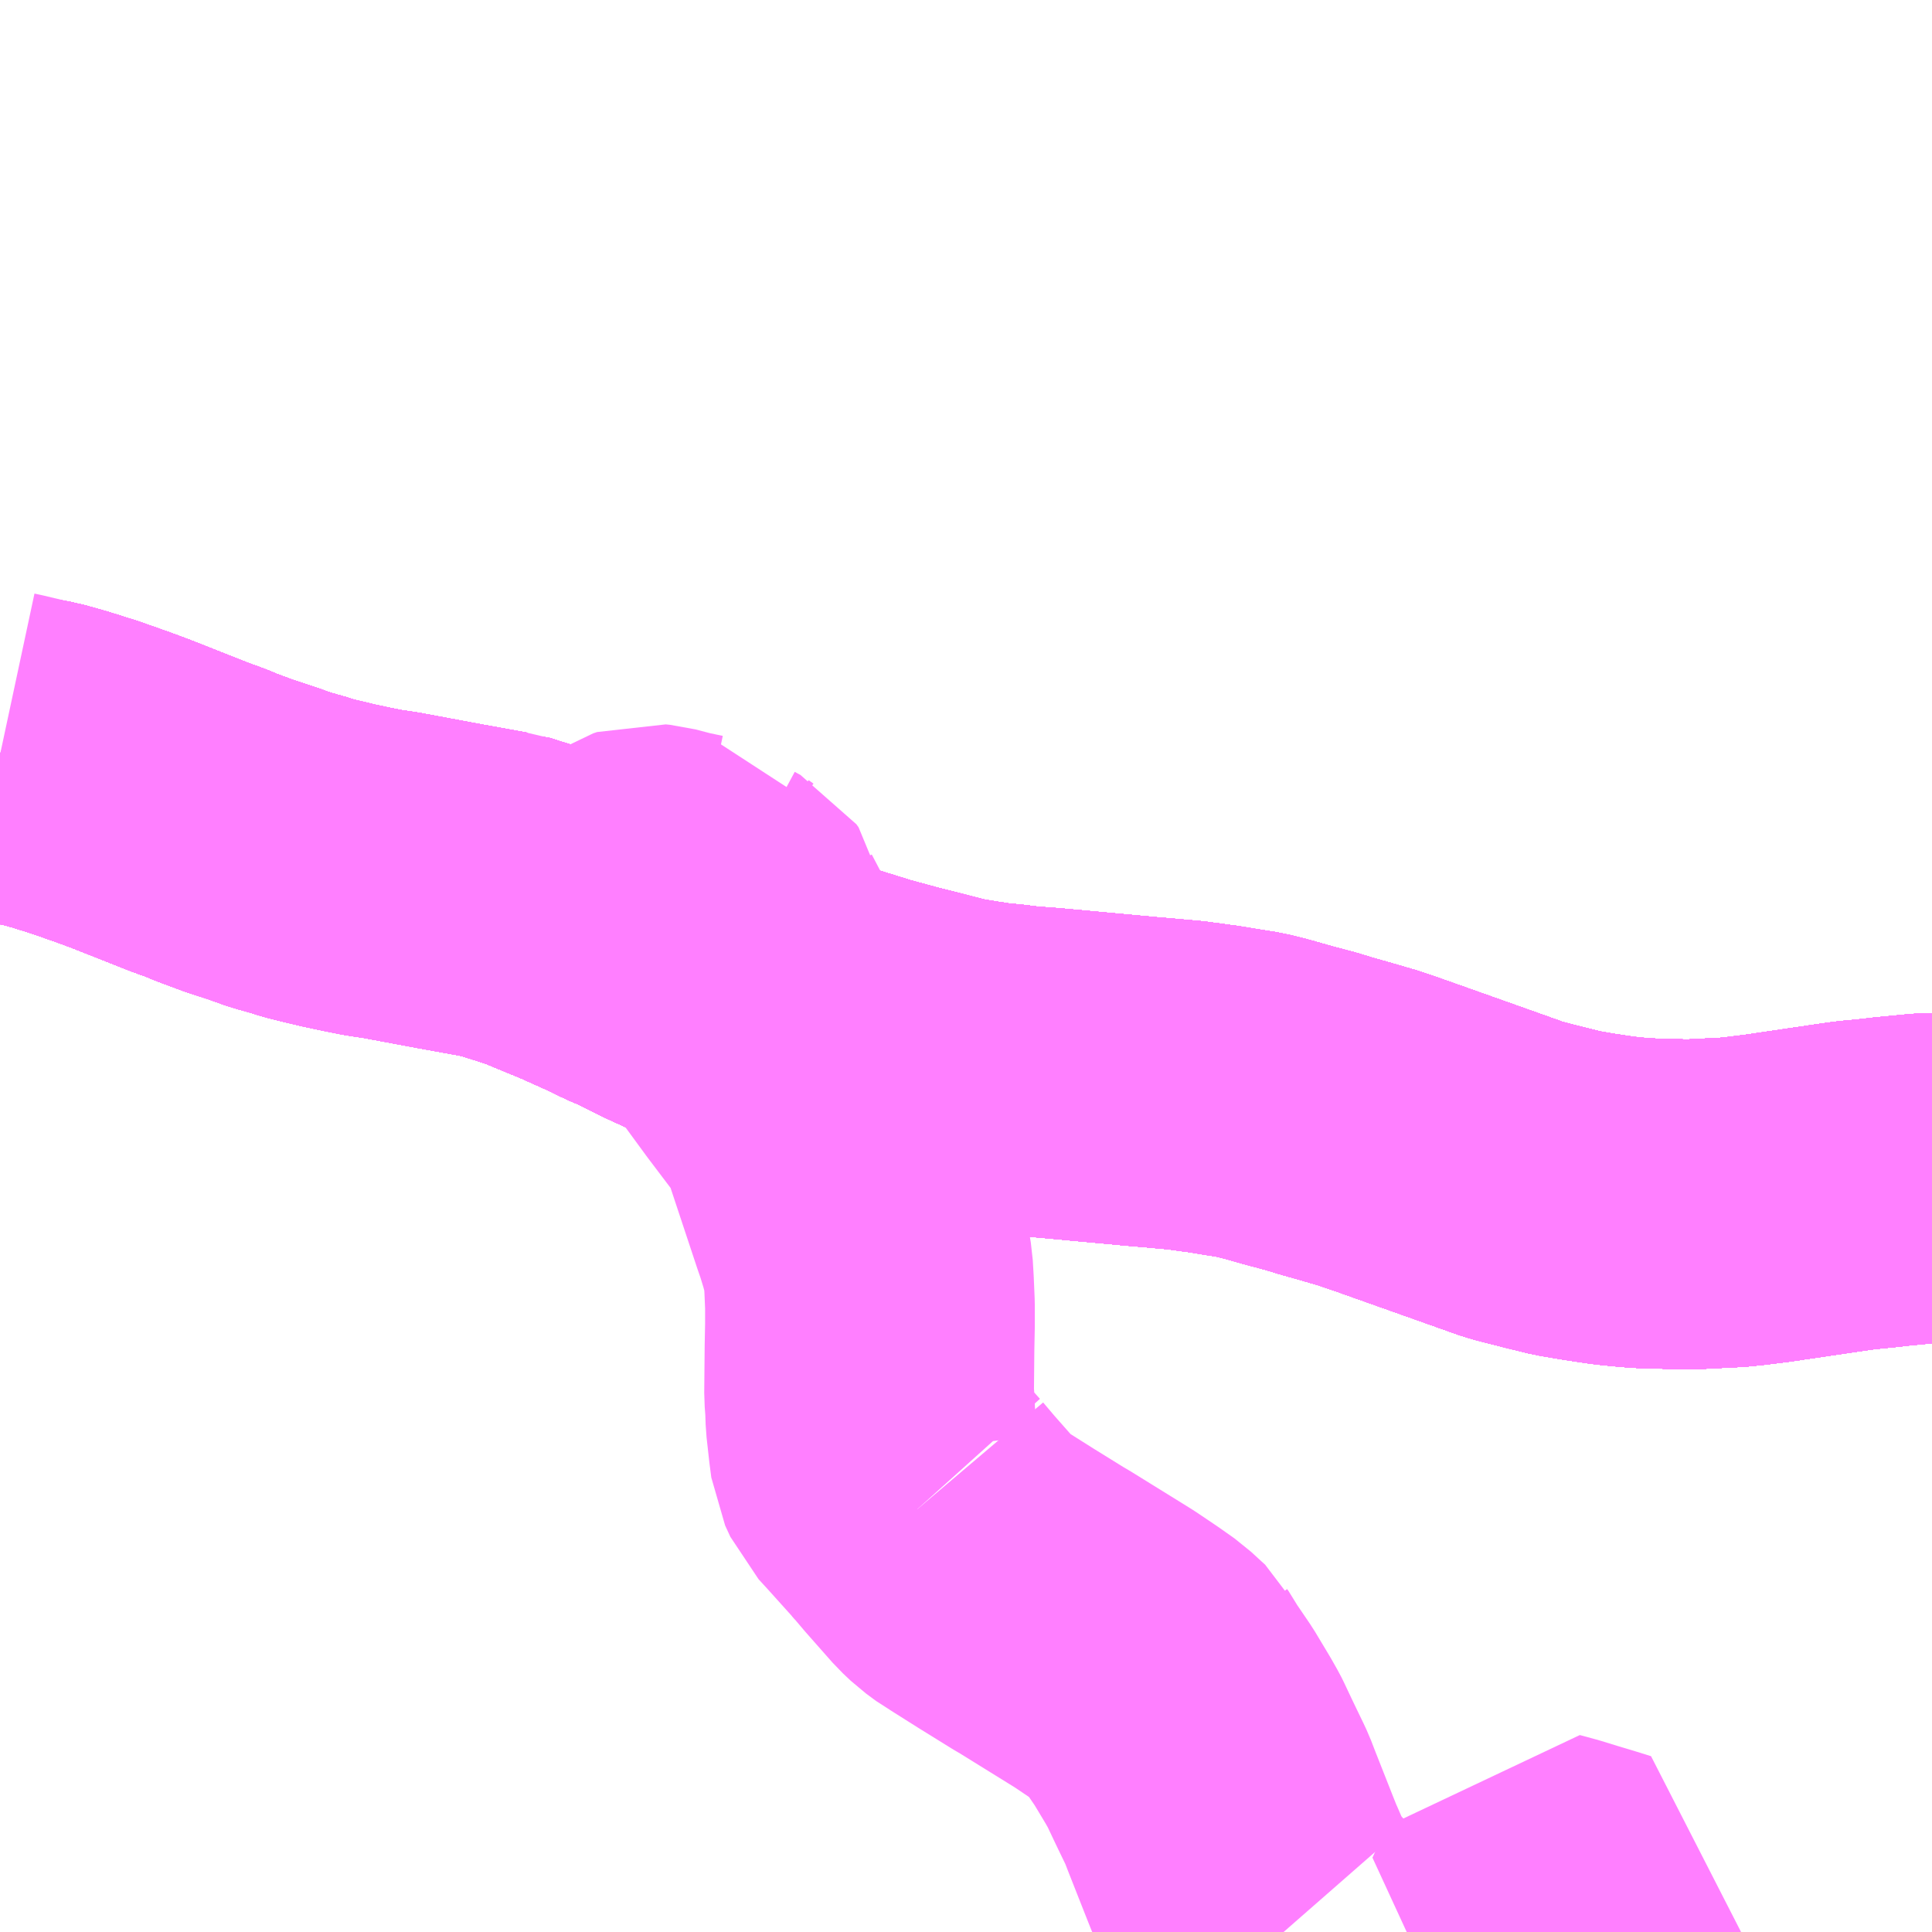 <?xml version="1.0" encoding="UTF-8"?>
<svg  xmlns="http://www.w3.org/2000/svg" xmlns:xlink="http://www.w3.org/1999/xlink" xmlns:go="http://purl.org/svgmap/profile" property="N07_001,N07_002,N07_003,N07_004,N07_005,N07_006,N07_007" viewBox="13469.238 -3498.047 4.395 4.395" go:dataArea="13469.23828125 -3498.046875 4.39453125 4.39453125" >
<globalCoordinateSystem srsName="http://purl.org/crs/84" transform="matrix(100.0,0.0,0.0,-100.0,0.0,0.0)" />
<defs>
 <g id="p0" >
  <circle cx="0.0" cy="0.0" r="3" stroke="green" stroke-width="0.75" vector-effect="non-scaling-stroke" />
 </g>
</defs>
<g fill="none" fill-rule="evenodd" stroke="#FF00FF" stroke-width="0.75" opacity="0.5" vector-effect="non-scaling-stroke" stroke-linejoin="bevel" >
<path content="1,JR東海バス（株）,セレナーデ号,1.0,1.0,1.0," xlink:title="1" d="M13469.238,-3496.33L13469.264,-3496.321L13469.33,-3496.309L13469.376,-3496.296L13469.433,-3496.278L13469.501,-3496.254L13469.536,-3496.241L13469.67,-3496.188L13469.706,-3496.175L13469.73,-3496.165L13469.781,-3496.146L13469.836,-3496.128L13469.875,-3496.114L13469.914,-3496.103L13469.943,-3496.094L13470.005,-3496.079L13470.047,-3496.07L13470.087,-3496.062L13470.127,-3496.056L13470.261,-3496.031L13470.371,-3496.011L13470.374,-3496.011L13470.412,-3495.999L13470.474,-3495.979L13470.51,-3495.964L13470.573,-3495.938L13470.651,-3495.903L13470.681,-3495.888L13470.707,-3495.877L13470.78,-3495.841L13470.835,-3495.816L13470.845,-3495.812L13470.924,-3495.78L13470.967,-3495.764L13470.981,-3495.758L13471.086,-3495.721L13471.164,-3495.697L13471.206,-3495.684L13471.276,-3495.665L13471.402,-3495.633L13471.432,-3495.628L13471.483,-3495.62L13471.523,-3495.616L13471.555,-3495.612L13471.59,-3495.609L13471.618,-3495.607L13471.639,-3495.605L13471.834,-3495.587L13471.858,-3495.585L13471.936,-3495.578L13472.002,-3495.569L13472.038,-3495.563L13472.082,-3495.556L13472.118,-3495.547L13472.171,-3495.532L13472.22,-3495.519L13472.256,-3495.508L13472.295,-3495.497L13472.35,-3495.481L13472.394,-3495.466L13472.611,-3495.389L13472.684,-3495.363L13472.754,-3495.345L13472.803,-3495.333L13472.85,-3495.325L13472.876,-3495.321L13472.91,-3495.316L13472.939,-3495.313L13472.973,-3495.31L13473.08,-3495.307L13473.18,-3495.312L13473.209,-3495.315L13473.257,-3495.321L13473.44,-3495.348L13473.463,-3495.351L13473.514,-3495.356L13473.539,-3495.359L13473.622,-3495.367L13473.633,-3495.367"/>
<path content="1,一畑バス（株）,京都～松江・出雲線,4.0,4.0,4.0," xlink:title="1" d="M13469.238,-3496.33L13469.264,-3496.321L13469.33,-3496.309L13469.376,-3496.296L13469.433,-3496.278L13469.501,-3496.254L13469.536,-3496.241L13469.67,-3496.188L13469.706,-3496.175L13469.73,-3496.165L13469.781,-3496.146L13469.836,-3496.128L13469.875,-3496.114L13469.914,-3496.103L13469.943,-3496.094L13470.005,-3496.079L13470.047,-3496.07L13470.087,-3496.062L13470.127,-3496.056L13470.261,-3496.031L13470.371,-3496.011L13470.374,-3496.011L13470.412,-3495.999L13470.474,-3495.979L13470.51,-3495.964L13470.573,-3495.938L13470.651,-3495.903L13470.681,-3495.888L13470.707,-3495.877L13470.78,-3495.841L13470.835,-3495.816L13470.845,-3495.812L13470.924,-3495.78L13470.967,-3495.764L13470.981,-3495.758L13471.086,-3495.721L13471.164,-3495.697L13471.206,-3495.684L13471.276,-3495.665L13471.402,-3495.633L13471.432,-3495.628L13471.483,-3495.62L13471.523,-3495.616L13471.555,-3495.612L13471.59,-3495.609L13471.639,-3495.605L13471.834,-3495.587L13471.858,-3495.585L13471.936,-3495.578L13472.002,-3495.569L13472.038,-3495.563L13472.082,-3495.556L13472.118,-3495.547L13472.171,-3495.532L13472.22,-3495.519L13472.256,-3495.508L13472.295,-3495.497L13472.35,-3495.481L13472.394,-3495.466L13472.611,-3495.389L13472.684,-3495.363L13472.754,-3495.345L13472.803,-3495.333L13472.85,-3495.325L13472.876,-3495.321L13472.91,-3495.316L13472.939,-3495.313L13472.973,-3495.31L13473.08,-3495.307L13473.18,-3495.312L13473.209,-3495.315L13473.257,-3495.321L13473.44,-3495.348L13473.463,-3495.351L13473.514,-3495.356L13473.539,-3495.359L13473.622,-3495.367L13473.633,-3495.367"/>
<path content="1,一畑バス（株）,大阪～松江・出雲線,8.0,8.0,8.0," xlink:title="1" d="M13469.238,-3496.33L13469.264,-3496.321L13469.33,-3496.309L13469.376,-3496.296L13469.433,-3496.278L13469.501,-3496.254L13469.536,-3496.241L13469.67,-3496.188L13469.706,-3496.175L13469.73,-3496.165L13469.781,-3496.146L13469.836,-3496.128L13469.875,-3496.114L13469.914,-3496.103L13469.943,-3496.094L13470.005,-3496.079L13470.047,-3496.07L13470.087,-3496.062L13470.127,-3496.056L13470.261,-3496.031L13470.371,-3496.011L13470.374,-3496.011L13470.412,-3495.999L13470.474,-3495.979L13470.51,-3495.964L13470.573,-3495.938L13470.651,-3495.903L13470.681,-3495.888L13470.707,-3495.877L13470.78,-3495.841L13470.835,-3495.816L13470.845,-3495.812L13470.924,-3495.78L13470.967,-3495.764L13470.981,-3495.758L13471.086,-3495.721L13471.164,-3495.697L13471.206,-3495.684L13471.276,-3495.665L13471.402,-3495.633L13471.432,-3495.628L13471.483,-3495.62L13471.523,-3495.616L13471.555,-3495.612L13471.59,-3495.609L13471.639,-3495.605L13471.834,-3495.587L13471.858,-3495.585L13471.936,-3495.578L13472.002,-3495.569L13472.038,-3495.563L13472.082,-3495.556L13472.118,-3495.547L13472.171,-3495.532L13472.22,-3495.519L13472.256,-3495.508L13472.295,-3495.497L13472.35,-3495.481L13472.394,-3495.466L13472.611,-3495.389L13472.684,-3495.363L13472.754,-3495.345L13472.803,-3495.333L13472.85,-3495.325L13472.876,-3495.321L13472.91,-3495.316L13472.939,-3495.313L13472.973,-3495.31L13473.08,-3495.307L13473.18,-3495.312L13473.209,-3495.315L13473.257,-3495.321L13473.44,-3495.348L13473.463,-3495.351L13473.514,-3495.356L13473.539,-3495.359L13473.622,-3495.367L13473.633,-3495.367"/>
<path content="1,一畑バス（株）,東京～松江・出雲線,1.0,1.0,1.0," xlink:title="1" d="M13469.238,-3496.33L13469.264,-3496.321L13469.33,-3496.309L13469.376,-3496.296L13469.433,-3496.278L13469.501,-3496.254L13469.536,-3496.241L13469.67,-3496.188L13469.706,-3496.175L13469.73,-3496.165L13469.781,-3496.146L13469.836,-3496.128L13469.875,-3496.114L13469.914,-3496.103L13469.943,-3496.094L13470.005,-3496.079L13470.047,-3496.07L13470.087,-3496.062L13470.127,-3496.056L13470.261,-3496.031L13470.371,-3496.011L13470.374,-3496.011L13470.412,-3495.999L13470.474,-3495.979L13470.51,-3495.964L13470.573,-3495.938L13470.651,-3495.903L13470.681,-3495.888L13470.707,-3495.877L13470.78,-3495.841L13470.835,-3495.816L13470.845,-3495.812L13470.924,-3495.78L13470.967,-3495.764L13470.981,-3495.758L13471.086,-3495.721L13471.164,-3495.697L13471.206,-3495.684L13471.276,-3495.665L13471.402,-3495.633L13471.432,-3495.628L13471.483,-3495.62L13471.523,-3495.616L13471.555,-3495.612L13471.59,-3495.609L13471.639,-3495.605L13471.834,-3495.587L13471.858,-3495.585L13471.936,-3495.578L13472.002,-3495.569L13472.038,-3495.563L13472.082,-3495.556L13472.118,-3495.547L13472.171,-3495.532L13472.22,-3495.519L13472.256,-3495.508L13472.295,-3495.497L13472.35,-3495.481L13472.394,-3495.466L13472.611,-3495.389L13472.684,-3495.363L13472.754,-3495.345L13472.803,-3495.333L13472.85,-3495.325L13472.876,-3495.321L13472.91,-3495.316L13472.939,-3495.313L13472.973,-3495.31L13473.08,-3495.307L13473.18,-3495.312L13473.209,-3495.315L13473.257,-3495.321L13473.44,-3495.348L13473.463,-3495.351L13473.514,-3495.356L13473.539,-3495.359L13473.622,-3495.367L13473.633,-3495.367"/>
<path content="1,下津井電鉄（株）,岡山～東京線,1.0,1.0,1.0," xlink:title="1" d="M13469.238,-3496.33L13469.264,-3496.321L13469.33,-3496.309L13469.376,-3496.296L13469.433,-3496.278L13469.501,-3496.254L13469.536,-3496.241L13469.67,-3496.188L13469.706,-3496.175L13469.73,-3496.165L13469.781,-3496.146L13469.836,-3496.128L13469.875,-3496.114L13469.914,-3496.103L13469.943,-3496.094L13470.005,-3496.079L13470.047,-3496.07L13470.087,-3496.062L13470.127,-3496.056L13470.261,-3496.031L13470.371,-3496.011L13470.374,-3496.011L13470.412,-3495.999L13470.474,-3495.979L13470.51,-3495.964L13470.573,-3495.938L13470.651,-3495.903L13470.681,-3495.888L13470.707,-3495.877L13470.78,-3495.841L13470.835,-3495.816L13470.845,-3495.812L13470.924,-3495.78L13470.967,-3495.764L13470.981,-3495.758L13471.086,-3495.721L13471.164,-3495.697L13471.206,-3495.684L13471.276,-3495.665L13471.402,-3495.633L13471.432,-3495.628L13471.483,-3495.62L13471.523,-3495.616L13471.555,-3495.612L13471.59,-3495.609L13471.639,-3495.605L13471.834,-3495.587L13471.858,-3495.585L13471.936,-3495.578L13472.002,-3495.569L13472.038,-3495.563L13472.082,-3495.556L13472.118,-3495.547L13472.171,-3495.532L13472.22,-3495.519L13472.256,-3495.508L13472.295,-3495.497L13472.35,-3495.481L13472.394,-3495.466L13472.611,-3495.389L13472.684,-3495.363L13472.754,-3495.345L13472.803,-3495.333L13472.85,-3495.325L13472.876,-3495.321L13472.91,-3495.316L13472.939,-3495.313L13472.973,-3495.31L13473.08,-3495.307L13473.18,-3495.312L13473.209,-3495.315L13473.257,-3495.321L13473.44,-3495.348L13473.463,-3495.351L13473.514,-3495.356L13473.539,-3495.359L13473.622,-3495.367L13473.633,-3495.367"/>
<path content="1,両備ホールディングス（株）,マスカット　倉敷～新宿線,1.0,1.0,1.0," xlink:title="1" d="M13469.238,-3496.33L13469.264,-3496.321L13469.33,-3496.309L13469.376,-3496.296L13469.433,-3496.278L13469.501,-3496.254L13469.536,-3496.241L13469.67,-3496.188L13469.706,-3496.175L13469.73,-3496.165L13469.781,-3496.146L13469.836,-3496.128L13469.875,-3496.114L13469.914,-3496.103L13469.943,-3496.094L13470.005,-3496.079L13470.047,-3496.07L13470.087,-3496.062L13470.127,-3496.056L13470.261,-3496.031L13470.371,-3496.011L13470.374,-3496.011L13470.412,-3495.999L13470.474,-3495.979L13470.51,-3495.964L13470.573,-3495.938L13470.651,-3495.903L13470.681,-3495.888L13470.707,-3495.877L13470.78,-3495.841L13470.835,-3495.816L13470.845,-3495.812L13470.924,-3495.78L13470.967,-3495.764L13470.981,-3495.758L13471.086,-3495.721L13471.164,-3495.697L13471.206,-3495.684L13471.276,-3495.665L13471.402,-3495.633L13471.432,-3495.628L13471.483,-3495.62L13471.523,-3495.616L13471.555,-3495.612L13471.59,-3495.609L13471.639,-3495.605L13471.834,-3495.587L13471.858,-3495.585L13471.936,-3495.578L13472.002,-3495.569L13472.038,-3495.563L13472.082,-3495.556L13472.118,-3495.547L13472.171,-3495.532L13472.22,-3495.519L13472.256,-3495.508L13472.295,-3495.497L13472.35,-3495.481L13472.394,-3495.466L13472.611,-3495.389L13472.684,-3495.363L13472.754,-3495.345L13472.803,-3495.333L13472.85,-3495.325L13472.876,-3495.321L13472.91,-3495.316L13472.939,-3495.313L13472.973,-3495.31L13473.08,-3495.307L13473.18,-3495.312L13473.209,-3495.315L13473.257,-3495.321L13473.44,-3495.348L13473.463,-3495.351L13473.514,-3495.356L13473.539,-3495.359L13473.622,-3495.367L13473.633,-3495.367"/>
<path content="1,両備ホールディングス（株）,ルブラン　倉敷・岡山・津山～東京線,1.0,1.0,1.0," xlink:title="1" d="M13469.238,-3496.33L13469.264,-3496.321L13469.33,-3496.309L13469.376,-3496.296L13469.433,-3496.278L13469.501,-3496.254L13469.536,-3496.241L13469.67,-3496.188L13469.706,-3496.175L13469.73,-3496.165L13469.781,-3496.146L13469.836,-3496.128L13469.875,-3496.114L13469.914,-3496.103L13469.943,-3496.094L13470.005,-3496.079L13470.047,-3496.07L13470.087,-3496.062L13470.127,-3496.056L13470.261,-3496.031L13470.371,-3496.011L13470.374,-3496.011L13470.412,-3495.999L13470.474,-3495.979L13470.51,-3495.964L13470.573,-3495.938L13470.651,-3495.903L13470.681,-3495.888L13470.707,-3495.877L13470.78,-3495.841L13470.835,-3495.816L13470.845,-3495.812L13470.924,-3495.78L13470.967,-3495.764L13470.981,-3495.758L13471.086,-3495.721L13471.164,-3495.697L13471.206,-3495.684L13471.276,-3495.665L13471.402,-3495.633L13471.432,-3495.628L13471.483,-3495.62L13471.523,-3495.616L13471.555,-3495.612L13471.59,-3495.609L13471.639,-3495.605L13471.834,-3495.587L13471.858,-3495.585L13471.936,-3495.578L13472.002,-3495.569L13472.038,-3495.563L13472.082,-3495.556L13472.118,-3495.547L13472.171,-3495.532L13472.22,-3495.519L13472.256,-3495.508L13472.295,-3495.497L13472.35,-3495.481L13472.394,-3495.466L13472.611,-3495.389L13472.684,-3495.363L13472.754,-3495.345L13472.803,-3495.333L13472.85,-3495.325L13472.876,-3495.321L13472.91,-3495.316L13472.939,-3495.313L13472.973,-3495.31L13473.08,-3495.307L13473.18,-3495.312L13473.209,-3495.315L13473.257,-3495.321L13473.44,-3495.348L13473.463,-3495.351L13473.514,-3495.356L13473.539,-3495.359L13473.622,-3495.367L13473.633,-3495.367"/>
<path content="1,中国JRバス（株）,広島・三次～名古屋　セレナーデ号,1.0,1.0,1.0," xlink:title="1" d="M13469.238,-3496.33L13469.264,-3496.321L13469.33,-3496.309L13469.376,-3496.296L13469.433,-3496.278L13469.501,-3496.254L13469.536,-3496.241L13469.67,-3496.188L13469.706,-3496.175L13469.73,-3496.165L13469.781,-3496.146L13469.836,-3496.128L13469.875,-3496.114L13469.914,-3496.103L13469.943,-3496.094L13470.005,-3496.079L13470.047,-3496.07L13470.087,-3496.062L13470.127,-3496.056L13470.261,-3496.031L13470.371,-3496.011L13470.374,-3496.011L13470.412,-3495.999L13470.474,-3495.979L13470.51,-3495.964L13470.573,-3495.938L13470.651,-3495.903L13470.681,-3495.888L13470.707,-3495.877L13470.78,-3495.841L13470.835,-3495.816L13470.845,-3495.812L13470.924,-3495.78L13470.967,-3495.764L13470.981,-3495.758L13471.086,-3495.721L13471.164,-3495.697L13471.206,-3495.684L13471.276,-3495.665L13471.402,-3495.633L13471.432,-3495.628L13471.483,-3495.62L13471.523,-3495.616L13471.555,-3495.612L13471.59,-3495.609L13471.618,-3495.607L13471.639,-3495.605L13471.834,-3495.587L13471.858,-3495.585L13471.936,-3495.578L13472.002,-3495.569L13472.038,-3495.563L13472.082,-3495.556L13472.118,-3495.547L13472.171,-3495.532L13472.22,-3495.519L13472.256,-3495.508L13472.295,-3495.497L13472.35,-3495.481L13472.394,-3495.466L13472.611,-3495.389L13472.684,-3495.363L13472.754,-3495.345L13472.803,-3495.333L13472.85,-3495.325L13472.876,-3495.321L13472.91,-3495.316L13472.939,-3495.313L13472.973,-3495.31L13473.08,-3495.307L13473.18,-3495.312L13473.209,-3495.315L13473.257,-3495.321L13473.44,-3495.348L13473.463,-3495.351L13473.514,-3495.356L13473.539,-3495.359L13473.622,-3495.367L13473.633,-3495.367"/>
<path content="1,中国JRバス（株）,江津・益田・浜田～大阪　浜田道エクスプレス,3.0,3.0,3.0," xlink:title="1" d="M13469.238,-3496.33L13469.264,-3496.321L13469.33,-3496.309L13469.376,-3496.296L13469.433,-3496.278L13469.501,-3496.254L13469.536,-3496.241L13469.67,-3496.188L13469.706,-3496.175L13469.73,-3496.165L13469.781,-3496.146L13469.836,-3496.128L13469.875,-3496.114L13469.914,-3496.103L13469.943,-3496.094L13470.005,-3496.079L13470.047,-3496.07L13470.087,-3496.062L13470.127,-3496.056L13470.261,-3496.031L13470.371,-3496.011L13470.374,-3496.011L13470.412,-3495.999L13470.474,-3495.979L13470.51,-3495.964L13470.573,-3495.938L13470.651,-3495.903L13470.681,-3495.888L13470.707,-3495.877L13470.78,-3495.841L13470.835,-3495.816L13470.845,-3495.812L13470.924,-3495.78L13470.967,-3495.764L13470.981,-3495.758L13471.086,-3495.721L13471.164,-3495.697L13471.206,-3495.684L13471.276,-3495.665L13471.402,-3495.633L13471.432,-3495.628L13471.483,-3495.62L13471.523,-3495.616L13471.555,-3495.612L13471.59,-3495.609L13471.618,-3495.607L13471.639,-3495.605L13471.834,-3495.587L13471.858,-3495.585L13471.936,-3495.578L13472.002,-3495.569L13472.038,-3495.563L13472.082,-3495.556L13472.118,-3495.547L13472.171,-3495.532L13472.22,-3495.519L13472.256,-3495.508L13472.295,-3495.497L13472.35,-3495.481L13472.394,-3495.466L13472.611,-3495.389L13472.684,-3495.363L13472.754,-3495.345L13472.803,-3495.333L13472.85,-3495.325L13472.876,-3495.321L13472.91,-3495.316L13472.939,-3495.313L13472.973,-3495.31L13473.08,-3495.307L13473.18,-3495.312L13473.209,-3495.315L13473.257,-3495.321L13473.44,-3495.348L13473.463,-3495.351L13473.514,-3495.356L13473.539,-3495.359L13473.622,-3495.367L13473.633,-3495.367"/>
<path content="1,中国JRバス（株）,津和野・益田・浜田・三次～東京　いわみエクスプレス,1.0,1.0,1.0," xlink:title="1" d="M13469.238,-3496.33L13469.264,-3496.321L13469.33,-3496.309L13469.376,-3496.296L13469.433,-3496.278L13469.501,-3496.254L13469.536,-3496.241L13469.67,-3496.188L13469.706,-3496.175L13469.73,-3496.165L13469.781,-3496.146L13469.836,-3496.128L13469.875,-3496.114L13469.914,-3496.103L13469.943,-3496.094L13470.005,-3496.079L13470.047,-3496.07L13470.087,-3496.062L13470.127,-3496.056L13470.261,-3496.031L13470.371,-3496.011L13470.374,-3496.011L13470.412,-3495.999L13470.474,-3495.979L13470.51,-3495.964L13470.573,-3495.938L13470.651,-3495.903L13470.681,-3495.888L13470.707,-3495.877L13470.78,-3495.841L13470.835,-3495.816L13470.845,-3495.812L13470.924,-3495.78L13470.967,-3495.764L13470.981,-3495.758L13471.086,-3495.721L13471.164,-3495.697L13471.206,-3495.684L13471.276,-3495.665L13471.402,-3495.633L13471.432,-3495.628L13471.483,-3495.62L13471.523,-3495.616L13471.555,-3495.612L13471.59,-3495.609L13471.618,-3495.607L13471.639,-3495.605L13471.834,-3495.587L13471.858,-3495.585L13471.936,-3495.578L13472.002,-3495.569L13472.038,-3495.563L13472.082,-3495.556L13472.118,-3495.547L13472.171,-3495.532L13472.22,-3495.519L13472.256,-3495.508L13472.295,-3495.497L13472.35,-3495.481L13472.394,-3495.466L13472.611,-3495.389L13472.684,-3495.363L13472.754,-3495.345L13472.803,-3495.333L13472.85,-3495.325L13472.876,-3495.321L13472.91,-3495.316L13472.939,-3495.313L13472.973,-3495.31L13473.08,-3495.307L13473.18,-3495.312L13473.209,-3495.315L13473.257,-3495.321L13473.44,-3495.348L13473.463,-3495.351L13473.514,-3495.356L13473.539,-3495.359L13473.622,-3495.367L13473.633,-3495.367"/>
<path content="1,亀の井バス（株）,大分⇔名古屋,1.0,1.0,1.0," xlink:title="1" d="M13469.238,-3496.33L13469.264,-3496.321L13469.33,-3496.309L13469.376,-3496.296L13469.433,-3496.278L13469.501,-3496.254L13469.536,-3496.241L13469.67,-3496.188L13469.706,-3496.175L13469.73,-3496.165L13469.781,-3496.146L13469.836,-3496.128L13469.875,-3496.114L13469.914,-3496.103L13469.943,-3496.094L13470.005,-3496.079L13470.047,-3496.07L13470.087,-3496.062L13470.127,-3496.056L13470.261,-3496.031L13470.371,-3496.011L13470.374,-3496.011L13470.412,-3495.999L13470.474,-3495.979L13470.51,-3495.964L13470.573,-3495.938L13470.651,-3495.903L13470.681,-3495.888L13470.707,-3495.877L13470.78,-3495.841L13470.835,-3495.816L13470.845,-3495.812L13470.924,-3495.78L13470.967,-3495.764L13470.981,-3495.758L13471.086,-3495.721L13471.164,-3495.697L13471.206,-3495.684L13471.276,-3495.665L13471.402,-3495.633L13471.432,-3495.628L13471.483,-3495.62L13471.523,-3495.616L13471.555,-3495.612L13471.59,-3495.609L13471.618,-3495.607L13471.639,-3495.605L13471.834,-3495.587L13471.858,-3495.585L13471.936,-3495.578L13472.002,-3495.569L13472.038,-3495.563L13472.082,-3495.556L13472.118,-3495.547L13472.171,-3495.532L13472.22,-3495.519L13472.256,-3495.508L13472.295,-3495.497L13472.35,-3495.481L13472.394,-3495.466L13472.611,-3495.389L13472.684,-3495.363L13472.754,-3495.345L13472.803,-3495.333L13472.85,-3495.325L13472.876,-3495.321L13472.91,-3495.316L13472.939,-3495.313L13472.973,-3495.31L13473.08,-3495.307L13473.18,-3495.312L13473.209,-3495.315L13473.257,-3495.321L13473.44,-3495.348L13473.463,-3495.351L13473.514,-3495.356L13473.539,-3495.359L13473.622,-3495.367L13473.633,-3495.367"/>
<path content="1,京浜急行バス（株）,キャメル号,1.0,1.0,1.0," xlink:title="1" d="M13473.633,-3495.367L13473.622,-3495.367L13473.539,-3495.359L13473.514,-3495.356L13473.463,-3495.351L13473.44,-3495.348L13473.257,-3495.321L13473.209,-3495.315L13473.18,-3495.312L13473.08,-3495.307L13472.973,-3495.31L13472.939,-3495.313L13472.91,-3495.316L13472.876,-3495.321L13472.85,-3495.325L13472.803,-3495.333L13472.754,-3495.345L13472.684,-3495.363L13472.611,-3495.389L13472.394,-3495.466L13472.35,-3495.481L13472.295,-3495.497L13472.256,-3495.508L13472.22,-3495.519L13472.171,-3495.532L13472.118,-3495.547L13472.082,-3495.556L13472.038,-3495.563L13472.002,-3495.569L13471.936,-3495.578L13471.858,-3495.585L13471.834,-3495.587L13471.639,-3495.605L13471.618,-3495.607L13471.59,-3495.609L13471.555,-3495.612L13471.523,-3495.616L13471.483,-3495.62L13471.432,-3495.628L13471.402,-3495.633L13471.276,-3495.665L13471.206,-3495.684L13471.164,-3495.697L13471.086,-3495.721L13470.981,-3495.758L13470.967,-3495.764L13470.924,-3495.78L13470.845,-3495.812L13470.835,-3495.816L13470.78,-3495.841L13470.707,-3495.877L13470.681,-3495.888L13470.651,-3495.903L13470.573,-3495.938L13470.51,-3495.964L13470.474,-3495.979L13470.412,-3495.999L13470.374,-3496.011L13470.371,-3496.011L13470.261,-3496.031L13470.127,-3496.056L13470.087,-3496.062L13470.047,-3496.07L13470.005,-3496.079L13469.943,-3496.094L13469.914,-3496.103L13469.875,-3496.114L13469.836,-3496.128L13469.781,-3496.146L13469.73,-3496.165L13469.706,-3496.175L13469.67,-3496.188L13469.536,-3496.241L13469.501,-3496.254L13469.433,-3496.278L13469.376,-3496.296L13469.33,-3496.309L13469.264,-3496.321L13469.238,-3496.33"/>
<path content="1,京浜急行バス（株）,ルプラン号,1.0,1.0,1.0," xlink:title="1" d="M13469.238,-3496.33L13469.264,-3496.321L13469.33,-3496.309L13469.376,-3496.296L13469.433,-3496.278L13469.501,-3496.254L13469.536,-3496.241L13469.67,-3496.188L13469.706,-3496.175L13469.73,-3496.165L13469.781,-3496.146L13469.836,-3496.128L13469.875,-3496.114L13469.914,-3496.103L13469.943,-3496.094L13470.005,-3496.079L13470.047,-3496.07L13470.087,-3496.062L13470.127,-3496.056L13470.261,-3496.031L13470.371,-3496.011L13470.374,-3496.011L13470.412,-3495.999L13470.474,-3495.979L13470.51,-3495.964L13470.573,-3495.938L13470.651,-3495.903L13470.681,-3495.888L13470.707,-3495.877L13470.78,-3495.841L13470.835,-3495.816L13470.845,-3495.812L13470.924,-3495.78L13470.967,-3495.764L13470.981,-3495.758L13471.086,-3495.721L13471.164,-3495.697L13471.206,-3495.684L13471.276,-3495.665L13471.402,-3495.633L13471.432,-3495.628L13471.483,-3495.62L13471.523,-3495.616L13471.555,-3495.612L13471.59,-3495.609L13471.618,-3495.607L13471.639,-3495.605L13471.834,-3495.587L13471.858,-3495.585L13471.936,-3495.578L13472.002,-3495.569L13472.038,-3495.563L13472.082,-3495.556L13472.118,-3495.547L13472.171,-3495.532L13472.22,-3495.519L13472.256,-3495.508L13472.295,-3495.497L13472.35,-3495.481L13472.394,-3495.466L13472.611,-3495.389L13472.684,-3495.363L13472.754,-3495.345L13472.803,-3495.333L13472.85,-3495.325L13472.876,-3495.321L13472.91,-3495.316L13472.939,-3495.313L13472.973,-3495.31L13473.08,-3495.307L13473.18,-3495.312L13473.209,-3495.315L13473.257,-3495.321L13473.44,-3495.348L13473.463,-3495.351L13473.514,-3495.356L13473.539,-3495.359L13473.622,-3495.367L13473.633,-3495.367"/>
<path content="1,京阪バス（株）,京都⇔松江・出雲,1.0,1.0,1.0," xlink:title="1" d="M13473.633,-3495.367L13473.622,-3495.367L13473.539,-3495.359L13473.514,-3495.356L13473.463,-3495.351L13473.44,-3495.348L13473.257,-3495.321L13473.209,-3495.315L13473.18,-3495.312L13473.08,-3495.307L13472.973,-3495.31L13472.939,-3495.313L13472.91,-3495.316L13472.876,-3495.321L13472.85,-3495.325L13472.803,-3495.333L13472.754,-3495.345L13472.684,-3495.363L13472.611,-3495.389L13472.394,-3495.466L13472.35,-3495.481L13472.295,-3495.497L13472.256,-3495.508L13472.22,-3495.519L13472.171,-3495.532L13472.118,-3495.547L13472.082,-3495.556L13472.038,-3495.563L13472.002,-3495.569L13471.936,-3495.578L13471.858,-3495.585L13471.834,-3495.587L13471.639,-3495.605L13471.618,-3495.607L13471.59,-3495.609L13471.555,-3495.612L13471.523,-3495.616L13471.483,-3495.62L13471.432,-3495.628L13471.402,-3495.633L13471.276,-3495.665L13471.206,-3495.684L13471.164,-3495.697L13471.086,-3495.721L13470.981,-3495.758L13470.967,-3495.764L13470.924,-3495.78L13470.845,-3495.812L13470.835,-3495.816L13470.78,-3495.841L13470.707,-3495.877L13470.681,-3495.888L13470.651,-3495.903L13470.573,-3495.938L13470.51,-3495.964L13470.474,-3495.979L13470.412,-3495.999L13470.374,-3496.011L13470.371,-3496.011L13470.261,-3496.031L13470.127,-3496.056L13470.087,-3496.062L13470.047,-3496.07L13470.005,-3496.079L13469.943,-3496.094L13469.914,-3496.103L13469.875,-3496.114L13469.836,-3496.128L13469.781,-3496.146L13469.73,-3496.165L13469.706,-3496.175L13469.67,-3496.188L13469.536,-3496.241L13469.501,-3496.254L13469.433,-3496.278L13469.376,-3496.296L13469.33,-3496.309L13469.264,-3496.321L13469.238,-3496.33"/>
<path content="1,京阪バス（株）,京都⇔米子,1.0,1.0,1.0," xlink:title="1" d="M13469.238,-3496.33L13469.264,-3496.321L13469.33,-3496.309L13469.376,-3496.296L13469.433,-3496.278L13469.501,-3496.254L13469.536,-3496.241L13469.67,-3496.188L13469.706,-3496.175L13469.73,-3496.165L13469.781,-3496.146L13469.836,-3496.128L13469.875,-3496.114L13469.914,-3496.103L13469.943,-3496.094L13470.005,-3496.079L13470.047,-3496.07L13470.087,-3496.062L13470.127,-3496.056L13470.261,-3496.031L13470.371,-3496.011L13470.374,-3496.011L13470.412,-3495.999L13470.474,-3495.979L13470.51,-3495.964L13470.573,-3495.938L13470.651,-3495.903L13470.681,-3495.888L13470.707,-3495.877L13470.78,-3495.841L13470.835,-3495.816L13470.845,-3495.812L13470.924,-3495.78L13470.967,-3495.764L13470.981,-3495.758L13471.086,-3495.721L13471.164,-3495.697L13471.206,-3495.684L13471.276,-3495.665L13471.402,-3495.633L13471.432,-3495.628L13471.483,-3495.62L13471.523,-3495.616L13471.555,-3495.612L13471.59,-3495.609L13471.618,-3495.607L13471.639,-3495.605L13471.834,-3495.587L13471.858,-3495.585L13471.936,-3495.578L13472.002,-3495.569L13472.038,-3495.563L13472.082,-3495.556L13472.118,-3495.547L13472.171,-3495.532L13472.22,-3495.519L13472.256,-3495.508L13472.295,-3495.497L13472.35,-3495.481L13472.394,-3495.466L13472.611,-3495.389L13472.684,-3495.363L13472.754,-3495.345L13472.803,-3495.333L13472.85,-3495.325L13472.876,-3495.321L13472.91,-3495.316L13472.939,-3495.313L13472.973,-3495.31L13473.08,-3495.307L13473.18,-3495.312L13473.209,-3495.315L13473.257,-3495.321L13473.44,-3495.348L13473.463,-3495.351L13473.514,-3495.356L13473.539,-3495.359L13473.622,-3495.367L13473.633,-3495.367"/>
<path content="1,備北バス（株）,備北高速バス　新見～大阪,4.0,4.0,4.0," xlink:title="1" d="M13469.238,-3496.33L13469.264,-3496.321L13469.33,-3496.309L13469.376,-3496.296L13469.433,-3496.278L13469.501,-3496.254L13469.536,-3496.241L13469.67,-3496.188L13469.706,-3496.175L13469.73,-3496.165L13469.781,-3496.146L13469.836,-3496.128L13469.875,-3496.114L13469.914,-3496.103L13469.943,-3496.094L13470.005,-3496.079L13470.047,-3496.07L13470.087,-3496.062L13470.127,-3496.056L13470.261,-3496.031L13470.371,-3496.011L13470.374,-3496.011L13470.412,-3495.999L13470.474,-3495.979L13470.51,-3495.964L13470.573,-3495.938L13470.651,-3495.903L13470.681,-3495.888L13470.707,-3495.877L13470.78,-3495.841L13470.835,-3495.816L13470.845,-3495.812L13470.924,-3495.78L13470.967,-3495.764L13470.981,-3495.758L13471.086,-3495.721L13471.164,-3495.697L13471.206,-3495.684L13471.276,-3495.665L13471.402,-3495.633L13471.432,-3495.628L13471.483,-3495.62L13471.523,-3495.616L13471.555,-3495.612L13471.59,-3495.609L13471.639,-3495.605L13471.834,-3495.587L13471.858,-3495.585L13471.936,-3495.578L13472.002,-3495.569L13472.038,-3495.563L13472.082,-3495.556L13472.118,-3495.547L13472.171,-3495.532L13472.22,-3495.519L13472.256,-3495.508L13472.295,-3495.497L13472.35,-3495.481L13472.394,-3495.466L13472.611,-3495.389L13472.684,-3495.363L13472.754,-3495.345L13472.803,-3495.333L13472.85,-3495.325L13472.876,-3495.321L13472.91,-3495.316L13472.939,-3495.313L13472.973,-3495.31L13473.08,-3495.307L13473.18,-3495.312L13473.209,-3495.315L13473.257,-3495.321L13473.44,-3495.348L13473.463,-3495.351L13473.514,-3495.356L13473.539,-3495.359L13473.622,-3495.367L13473.633,-3495.367"/>
<path content="1,南国交通（株）,鹿児島～大阪,1.0,1.0,1.0," xlink:title="1" d="M13469.238,-3496.33L13469.252,-3496.327L13469.323,-3496.31L13469.33,-3496.309L13469.376,-3496.296L13469.433,-3496.278L13469.469,-3496.266L13469.501,-3496.254L13469.536,-3496.241L13469.67,-3496.188L13469.706,-3496.175L13469.73,-3496.165L13469.781,-3496.146L13469.836,-3496.128L13469.837,-3496.127L13469.875,-3496.114L13469.914,-3496.103L13469.943,-3496.094L13470.005,-3496.079L13470.047,-3496.07L13470.087,-3496.062L13470.127,-3496.056L13470.261,-3496.031L13470.371,-3496.011L13470.412,-3495.999L13470.474,-3495.979L13470.51,-3495.964L13470.573,-3495.938L13470.651,-3495.903L13470.681,-3495.888L13470.707,-3495.877L13470.78,-3495.841L13470.835,-3495.816L13470.845,-3495.812L13470.902,-3495.789L13470.924,-3495.78L13470.967,-3495.764L13470.981,-3495.758L13471.086,-3495.721L13471.164,-3495.697L13471.206,-3495.684L13471.276,-3495.665L13471.402,-3495.633L13471.432,-3495.628L13471.483,-3495.62L13471.523,-3495.616L13471.555,-3495.612L13471.59,-3495.609L13471.612,-3495.607L13471.618,-3495.607L13471.639,-3495.605L13471.834,-3495.587L13471.858,-3495.585L13471.936,-3495.578L13472.002,-3495.569L13472.038,-3495.563L13472.082,-3495.556L13472.118,-3495.547L13472.171,-3495.532L13472.22,-3495.519L13472.256,-3495.508L13472.295,-3495.497L13472.35,-3495.481L13472.394,-3495.466L13472.519,-3495.422L13472.611,-3495.389L13472.684,-3495.363L13472.754,-3495.345L13472.803,-3495.333L13472.85,-3495.325L13472.876,-3495.321L13472.91,-3495.316L13472.939,-3495.313L13472.973,-3495.31L13472.998,-3495.309L13473.08,-3495.307L13473.18,-3495.312L13473.209,-3495.315L13473.257,-3495.321L13473.44,-3495.348L13473.463,-3495.351L13473.514,-3495.356L13473.515,-3495.356L13473.539,-3495.359L13473.622,-3495.367L13473.633,-3495.367"/>
<path content="1,大分バス（株）,大分⇔名古屋,1.0,1.0,1.0," xlink:title="1" d="M13469.238,-3496.33L13469.264,-3496.321L13469.33,-3496.309L13469.376,-3496.296L13469.433,-3496.278L13469.501,-3496.254L13469.536,-3496.241L13469.67,-3496.188L13469.706,-3496.175L13469.73,-3496.165L13469.781,-3496.146L13469.836,-3496.128L13469.875,-3496.114L13469.914,-3496.103L13469.943,-3496.094L13470.005,-3496.079L13470.047,-3496.07L13470.087,-3496.062L13470.127,-3496.056L13470.261,-3496.031L13470.371,-3496.011L13470.374,-3496.011L13470.412,-3495.999L13470.474,-3495.979L13470.51,-3495.964L13470.573,-3495.938L13470.651,-3495.903L13470.681,-3495.888L13470.707,-3495.877L13470.78,-3495.841L13470.835,-3495.816L13470.845,-3495.812L13470.924,-3495.78L13470.967,-3495.764L13470.981,-3495.758L13471.086,-3495.721L13471.164,-3495.697L13471.206,-3495.684L13471.276,-3495.665L13471.402,-3495.633L13471.432,-3495.628L13471.483,-3495.62L13471.523,-3495.616L13471.555,-3495.612L13471.59,-3495.609L13471.618,-3495.607L13471.639,-3495.605L13471.834,-3495.587L13471.858,-3495.585L13471.936,-3495.578L13472.002,-3495.569L13472.038,-3495.563L13472.082,-3495.556L13472.118,-3495.547L13472.171,-3495.532L13472.22,-3495.519L13472.256,-3495.508L13472.295,-3495.497L13472.35,-3495.481L13472.394,-3495.466L13472.611,-3495.389L13472.684,-3495.363L13472.754,-3495.345L13472.803,-3495.333L13472.85,-3495.325L13472.876,-3495.321L13472.91,-3495.316L13472.939,-3495.313L13472.973,-3495.31L13473.08,-3495.307L13473.18,-3495.312L13473.209,-3495.315L13473.257,-3495.321L13473.44,-3495.348L13473.463,-3495.351L13473.514,-3495.356L13473.539,-3495.359L13473.622,-3495.367L13473.633,-3495.367"/>
<path content="1,大分交通（株）,大分⇔名古屋,1.0,1.0,1.0," xlink:title="1" d="M13469.238,-3496.33L13469.264,-3496.321L13469.33,-3496.309L13469.376,-3496.296L13469.433,-3496.278L13469.501,-3496.254L13469.536,-3496.241L13469.67,-3496.188L13469.706,-3496.175L13469.73,-3496.165L13469.781,-3496.146L13469.836,-3496.128L13469.875,-3496.114L13469.914,-3496.103L13469.943,-3496.094L13470.005,-3496.079L13470.047,-3496.07L13470.087,-3496.062L13470.127,-3496.056L13470.261,-3496.031L13470.371,-3496.011L13470.374,-3496.011L13470.412,-3495.999L13470.474,-3495.979L13470.51,-3495.964L13470.573,-3495.938L13470.651,-3495.903L13470.681,-3495.888L13470.707,-3495.877L13470.78,-3495.841L13470.835,-3495.816L13470.845,-3495.812L13470.924,-3495.78L13470.967,-3495.764L13470.981,-3495.758L13471.086,-3495.721L13471.164,-3495.697L13471.206,-3495.684L13471.276,-3495.665L13471.402,-3495.633L13471.432,-3495.628L13471.483,-3495.62L13471.523,-3495.616L13471.555,-3495.612L13471.59,-3495.609L13471.618,-3495.607L13471.639,-3495.605L13471.834,-3495.587L13471.858,-3495.585L13471.936,-3495.578L13472.002,-3495.569L13472.038,-3495.563L13472.082,-3495.556L13472.118,-3495.547L13472.171,-3495.532L13472.22,-3495.519L13472.256,-3495.508L13472.295,-3495.497L13472.35,-3495.481L13472.394,-3495.466L13472.611,-3495.389L13472.684,-3495.363L13472.754,-3495.345L13472.803,-3495.333L13472.85,-3495.325L13472.876,-3495.321L13472.91,-3495.316L13472.939,-3495.313L13472.973,-3495.31L13473.08,-3495.307L13473.18,-3495.312L13473.209,-3495.315L13473.257,-3495.321L13473.44,-3495.348L13473.463,-3495.351L13473.514,-3495.356L13473.539,-3495.359L13473.622,-3495.367L13473.633,-3495.367"/>
<path content="1,小田急シティバス（株）,ルミナス号,1.0,1.0,1.0," xlink:title="1" d="M13473.633,-3495.367L13473.622,-3495.367L13473.539,-3495.359L13473.514,-3495.356L13473.463,-3495.351L13473.44,-3495.348L13473.257,-3495.321L13473.209,-3495.315L13473.18,-3495.312L13473.08,-3495.307L13472.973,-3495.31L13472.939,-3495.313L13472.91,-3495.316L13472.876,-3495.321L13472.85,-3495.325L13472.803,-3495.333L13472.754,-3495.345L13472.684,-3495.363L13472.611,-3495.389L13472.394,-3495.466L13472.35,-3495.481L13472.295,-3495.497L13472.256,-3495.508L13472.22,-3495.519L13472.171,-3495.532L13472.118,-3495.547L13472.082,-3495.556L13472.038,-3495.563L13472.002,-3495.569L13471.936,-3495.578L13471.858,-3495.585L13471.834,-3495.587L13471.639,-3495.605L13471.618,-3495.607L13471.59,-3495.609L13471.555,-3495.612L13471.523,-3495.616L13471.483,-3495.62L13471.432,-3495.628L13471.402,-3495.633L13471.276,-3495.665L13471.206,-3495.684L13471.164,-3495.697L13471.086,-3495.721L13470.981,-3495.758L13470.967,-3495.764L13470.924,-3495.78L13470.845,-3495.812L13470.835,-3495.816L13470.78,-3495.841L13470.707,-3495.877L13470.681,-3495.888L13470.651,-3495.903L13470.573,-3495.938L13470.51,-3495.964L13470.474,-3495.979L13470.412,-3495.999L13470.374,-3496.011L13470.371,-3496.011L13470.261,-3496.031L13470.127,-3496.056L13470.087,-3496.062L13470.047,-3496.07L13470.005,-3496.079L13469.943,-3496.094L13469.914,-3496.103L13469.875,-3496.114L13469.836,-3496.128L13469.781,-3496.146L13469.73,-3496.165L13469.706,-3496.175L13469.67,-3496.188L13469.536,-3496.241L13469.501,-3496.254L13469.433,-3496.278L13469.376,-3496.296L13469.33,-3496.309L13469.264,-3496.321L13469.238,-3496.33"/>
<path content="1,小田急バス（株）,ルミナス号,1.0,1.0,1.0," xlink:title="1" d="M13473.633,-3495.367L13473.622,-3495.367L13473.539,-3495.359L13473.514,-3495.356L13473.463,-3495.351L13473.44,-3495.348L13473.257,-3495.321L13473.209,-3495.315L13473.18,-3495.312L13473.08,-3495.307L13472.973,-3495.31L13472.939,-3495.313L13472.91,-3495.316L13472.876,-3495.321L13472.85,-3495.325L13472.803,-3495.333L13472.754,-3495.345L13472.684,-3495.363L13472.611,-3495.389L13472.394,-3495.466L13472.35,-3495.481L13472.295,-3495.497L13472.256,-3495.508L13472.22,-3495.519L13472.171,-3495.532L13472.118,-3495.547L13472.082,-3495.556L13472.038,-3495.563L13472.002,-3495.569L13471.936,-3495.578L13471.858,-3495.585L13471.834,-3495.587L13471.639,-3495.605L13471.618,-3495.607L13471.59,-3495.609L13471.555,-3495.612L13471.523,-3495.616L13471.483,-3495.62L13471.432,-3495.628L13471.402,-3495.633L13471.276,-3495.665L13471.206,-3495.684L13471.164,-3495.697L13471.086,-3495.721L13470.981,-3495.758L13470.967,-3495.764L13470.924,-3495.78L13470.845,-3495.812L13470.835,-3495.816L13470.78,-3495.841L13470.707,-3495.877L13470.681,-3495.888L13470.651,-3495.903L13470.573,-3495.938L13470.51,-3495.964L13470.474,-3495.979L13470.412,-3495.999L13470.374,-3496.011L13470.371,-3496.011L13470.261,-3496.031L13470.127,-3496.056L13470.087,-3496.062L13470.047,-3496.07L13470.005,-3496.079L13469.943,-3496.094L13469.914,-3496.103L13469.875,-3496.114L13469.836,-3496.128L13469.781,-3496.146L13469.73,-3496.165L13469.706,-3496.175L13469.67,-3496.188L13469.536,-3496.241L13469.501,-3496.254L13469.433,-3496.278L13469.376,-3496.296L13469.33,-3496.309L13469.264,-3496.321L13469.238,-3496.33"/>
<path content="1,日ノ丸自動車（株）,東京‐米子線,1.0,1.0,1.0," xlink:title="1" d="M13469.238,-3496.33L13469.264,-3496.321L13469.33,-3496.309L13469.376,-3496.296L13469.433,-3496.278L13469.501,-3496.254L13469.536,-3496.241L13469.67,-3496.188L13469.706,-3496.175L13469.73,-3496.165L13469.781,-3496.146L13469.836,-3496.128L13469.875,-3496.114L13469.914,-3496.103L13469.943,-3496.094L13470.005,-3496.079L13470.047,-3496.07L13470.087,-3496.062L13470.127,-3496.056L13470.261,-3496.031L13470.371,-3496.011L13470.374,-3496.011L13470.412,-3495.999L13470.474,-3495.979L13470.51,-3495.964L13470.573,-3495.938L13470.651,-3495.903L13470.681,-3495.888L13470.707,-3495.877L13470.78,-3495.841L13470.835,-3495.816L13470.845,-3495.812L13470.924,-3495.78L13470.967,-3495.764L13470.981,-3495.758L13471.086,-3495.721L13471.164,-3495.697L13471.206,-3495.684L13471.276,-3495.665L13471.402,-3495.633L13471.432,-3495.628L13471.483,-3495.62L13471.523,-3495.616L13471.555,-3495.612L13471.59,-3495.609L13471.618,-3495.607L13471.639,-3495.605L13471.834,-3495.587L13471.858,-3495.585L13471.936,-3495.578L13472.002,-3495.569L13472.038,-3495.563L13472.082,-3495.556L13472.118,-3495.547L13472.171,-3495.532L13472.22,-3495.519L13472.256,-3495.508L13472.295,-3495.497L13472.35,-3495.481L13472.394,-3495.466L13472.611,-3495.389L13472.684,-3495.363L13472.754,-3495.345L13472.803,-3495.333L13472.85,-3495.325L13472.876,-3495.321L13472.91,-3495.316L13472.939,-3495.313L13472.973,-3495.31L13473.08,-3495.307L13473.18,-3495.312L13473.209,-3495.315L13473.257,-3495.321L13473.44,-3495.348L13473.463,-3495.351L13473.514,-3495.356L13473.539,-3495.359L13473.622,-3495.367L13473.633,-3495.367"/>
<path content="1,日ノ丸自動車（株）,東京‐鳥取・倉吉線,1.0,1.0,1.0," xlink:title="1" d="M13469.238,-3496.33L13469.264,-3496.321L13469.33,-3496.309L13469.376,-3496.296L13469.433,-3496.278L13469.501,-3496.254L13469.536,-3496.241L13469.67,-3496.188L13469.706,-3496.175L13469.73,-3496.165L13469.781,-3496.146L13469.836,-3496.128L13469.875,-3496.114L13469.914,-3496.103L13469.943,-3496.094L13470.005,-3496.079L13470.047,-3496.07L13470.087,-3496.062L13470.127,-3496.056L13470.261,-3496.031L13470.371,-3496.011L13470.374,-3496.011L13470.412,-3495.999L13470.474,-3495.979L13470.51,-3495.964L13470.573,-3495.938L13470.651,-3495.903L13470.681,-3495.888L13470.707,-3495.877L13470.78,-3495.841L13470.835,-3495.816L13470.845,-3495.812L13470.924,-3495.78L13470.967,-3495.764L13470.981,-3495.758L13471.086,-3495.721L13471.164,-3495.697L13471.206,-3495.684L13471.276,-3495.665L13471.402,-3495.633L13471.432,-3495.628L13471.483,-3495.62L13471.523,-3495.616L13471.555,-3495.612L13471.59,-3495.609L13471.618,-3495.607L13471.639,-3495.605L13471.834,-3495.587L13471.858,-3495.585L13471.936,-3495.578L13472.002,-3495.569L13472.038,-3495.563L13472.082,-3495.556L13472.118,-3495.547L13472.171,-3495.532L13472.22,-3495.519L13472.256,-3495.508L13472.295,-3495.497L13472.35,-3495.481L13472.394,-3495.466L13472.611,-3495.389L13472.684,-3495.363L13472.754,-3495.345L13472.803,-3495.333L13472.85,-3495.325L13472.876,-3495.321L13472.91,-3495.316L13472.939,-3495.313L13472.973,-3495.31L13473.08,-3495.307L13473.18,-3495.312L13473.209,-3495.315L13473.257,-3495.321L13473.44,-3495.348L13473.463,-3495.351L13473.514,-3495.356L13473.539,-3495.359L13473.622,-3495.367L13473.633,-3495.367"/>
<path content="1,日ノ丸自動車（株）,鳥取‐姫路線,4.0,4.0,4.0," xlink:title="1" d="M13469.238,-3496.33L13469.264,-3496.321L13469.33,-3496.309L13469.376,-3496.296L13469.433,-3496.278L13469.501,-3496.254L13469.536,-3496.241L13469.67,-3496.188L13469.706,-3496.175L13469.73,-3496.165L13469.781,-3496.146L13469.836,-3496.128L13469.875,-3496.114L13469.914,-3496.103L13469.943,-3496.094L13470.005,-3496.079L13470.047,-3496.07L13470.087,-3496.062L13470.127,-3496.056L13470.261,-3496.031L13470.371,-3496.011L13470.374,-3496.011L13470.412,-3495.999L13470.474,-3495.979L13470.51,-3495.964L13470.573,-3495.938L13470.651,-3495.903L13470.681,-3495.888L13470.707,-3495.877L13470.78,-3495.841L13470.835,-3495.816L13470.845,-3495.812L13470.924,-3495.78L13470.967,-3495.764L13470.981,-3495.758L13471.086,-3495.721L13471.164,-3495.697L13471.206,-3495.684L13471.276,-3495.665L13471.402,-3495.633L13471.432,-3495.628L13471.483,-3495.62L13471.523,-3495.616L13471.555,-3495.612L13471.59,-3495.609L13471.618,-3495.607L13471.639,-3495.605L13471.834,-3495.587L13471.858,-3495.585L13471.936,-3495.578L13472.002,-3495.569L13472.038,-3495.563L13472.082,-3495.556L13472.118,-3495.547L13472.171,-3495.532L13472.22,-3495.519L13472.256,-3495.508L13472.295,-3495.497L13472.35,-3495.481L13472.394,-3495.466L13472.611,-3495.389L13472.684,-3495.363L13472.754,-3495.345L13472.803,-3495.333L13472.85,-3495.325L13472.876,-3495.321L13472.91,-3495.316L13472.939,-3495.313L13472.973,-3495.31L13473.08,-3495.307L13473.18,-3495.312L13473.209,-3495.315L13473.257,-3495.321L13473.44,-3495.348L13473.463,-3495.351L13473.514,-3495.356L13473.539,-3495.359L13473.622,-3495.367L13473.633,-3495.367"/>
<path content="1,日本交通（株）,倉吉～神戸・大阪線　なんば便,2.0,2.0,2.0," xlink:title="1" d="M13469.238,-3496.33L13469.264,-3496.321L13469.33,-3496.309L13469.376,-3496.296L13469.433,-3496.278L13469.501,-3496.254L13469.536,-3496.241L13469.67,-3496.188L13469.706,-3496.175L13469.73,-3496.165L13469.781,-3496.146L13469.836,-3496.128L13469.875,-3496.114L13469.914,-3496.103L13469.943,-3496.094L13470.005,-3496.079L13470.047,-3496.07L13470.087,-3496.062L13470.127,-3496.056L13470.261,-3496.031L13470.371,-3496.011L13470.374,-3496.011L13470.412,-3495.999L13470.474,-3495.979L13470.51,-3495.964L13470.573,-3495.938L13470.651,-3495.903L13470.681,-3495.888L13470.707,-3495.877L13470.78,-3495.841L13470.835,-3495.816L13470.845,-3495.812L13470.924,-3495.78L13470.967,-3495.764L13470.981,-3495.758L13471.086,-3495.721L13471.164,-3495.697L13471.206,-3495.684L13471.276,-3495.665L13471.402,-3495.633L13471.432,-3495.628L13471.483,-3495.62L13471.523,-3495.616L13471.555,-3495.612L13471.59,-3495.609L13471.618,-3495.607L13471.639,-3495.605L13471.834,-3495.587L13471.858,-3495.585L13471.936,-3495.578L13472.002,-3495.569L13472.038,-3495.563L13472.082,-3495.556L13472.118,-3495.547L13472.171,-3495.532L13472.22,-3495.519L13472.256,-3495.508L13472.295,-3495.497L13472.35,-3495.481L13472.394,-3495.466L13472.611,-3495.389L13472.684,-3495.363L13472.754,-3495.345L13472.803,-3495.333L13472.85,-3495.325L13472.876,-3495.321L13472.91,-3495.316L13472.939,-3495.313L13472.973,-3495.31L13473.08,-3495.307L13473.18,-3495.312L13473.209,-3495.315L13473.257,-3495.321L13473.44,-3495.348L13473.463,-3495.351L13473.514,-3495.356L13473.539,-3495.359L13473.622,-3495.367L13473.633,-3495.367"/>
<path content="1,日本交通（株）,倉吉～神戸・大阪線　夜行便,1.0,1.0,1.0," xlink:title="1" d="M13469.238,-3496.33L13469.264,-3496.321L13469.33,-3496.309L13469.376,-3496.296L13469.433,-3496.278L13469.501,-3496.254L13469.536,-3496.241L13469.67,-3496.188L13469.706,-3496.175L13469.73,-3496.165L13469.781,-3496.146L13469.836,-3496.128L13469.875,-3496.114L13469.914,-3496.103L13469.943,-3496.094L13470.005,-3496.079L13470.047,-3496.07L13470.087,-3496.062L13470.127,-3496.056L13470.261,-3496.031L13470.371,-3496.011L13470.374,-3496.011L13470.412,-3495.999L13470.474,-3495.979L13470.51,-3495.964L13470.573,-3495.938L13470.651,-3495.903L13470.681,-3495.888L13470.707,-3495.877L13470.78,-3495.841L13470.835,-3495.816L13470.845,-3495.812L13470.924,-3495.78L13470.967,-3495.764L13470.981,-3495.758L13471.086,-3495.721L13471.164,-3495.697L13471.206,-3495.684L13471.276,-3495.665L13471.402,-3495.633L13471.432,-3495.628L13471.483,-3495.62L13471.523,-3495.616L13471.555,-3495.612L13471.59,-3495.609L13471.618,-3495.607L13471.639,-3495.605L13471.834,-3495.587L13471.858,-3495.585L13471.936,-3495.578L13472.002,-3495.569L13472.038,-3495.563L13472.082,-3495.556L13472.118,-3495.547L13472.171,-3495.532L13472.22,-3495.519L13472.256,-3495.508L13472.295,-3495.497L13472.35,-3495.481L13472.394,-3495.466L13472.611,-3495.389L13472.684,-3495.363L13472.754,-3495.345L13472.803,-3495.333L13472.85,-3495.325L13472.876,-3495.321L13472.91,-3495.316L13472.939,-3495.313L13472.973,-3495.31L13473.08,-3495.307L13473.18,-3495.312L13473.209,-3495.315L13473.257,-3495.321L13473.44,-3495.348L13473.463,-3495.351L13473.514,-3495.356L13473.539,-3495.359L13473.622,-3495.367L13473.633,-3495.367"/>
<path content="1,日本交通（株）,倉吉～神戸・大阪線　新大阪便,3.0,3.0,3.0," xlink:title="1" d="M13469.238,-3496.33L13469.264,-3496.321L13469.33,-3496.309L13469.376,-3496.296L13469.433,-3496.278L13469.501,-3496.254L13469.536,-3496.241L13469.67,-3496.188L13469.706,-3496.175L13469.73,-3496.165L13469.781,-3496.146L13469.836,-3496.128L13469.875,-3496.114L13469.914,-3496.103L13469.943,-3496.094L13470.005,-3496.079L13470.047,-3496.07L13470.087,-3496.062L13470.127,-3496.056L13470.261,-3496.031L13470.371,-3496.011L13470.374,-3496.011L13470.412,-3495.999L13470.474,-3495.979L13470.51,-3495.964L13470.573,-3495.938L13470.651,-3495.903L13470.681,-3495.888L13470.707,-3495.877L13470.78,-3495.841L13470.835,-3495.816L13470.845,-3495.812L13470.924,-3495.78L13470.967,-3495.764L13470.981,-3495.758L13471.086,-3495.721L13471.164,-3495.697L13471.206,-3495.684L13471.276,-3495.665L13471.402,-3495.633L13471.432,-3495.628L13471.483,-3495.62L13471.523,-3495.616L13471.555,-3495.612L13471.59,-3495.609L13471.618,-3495.607L13471.639,-3495.605L13471.834,-3495.587L13471.858,-3495.585L13471.936,-3495.578L13472.002,-3495.569L13472.038,-3495.563L13472.082,-3495.556L13472.118,-3495.547L13472.171,-3495.532L13472.22,-3495.519L13472.256,-3495.508L13472.295,-3495.497L13472.35,-3495.481L13472.394,-3495.466L13472.611,-3495.389L13472.684,-3495.363L13472.754,-3495.345L13472.803,-3495.333L13472.85,-3495.325L13472.876,-3495.321L13472.91,-3495.316L13472.939,-3495.313L13472.973,-3495.31L13473.08,-3495.307L13473.18,-3495.312L13473.209,-3495.315L13473.257,-3495.321L13473.44,-3495.348L13473.463,-3495.351L13473.514,-3495.356L13473.539,-3495.359L13473.622,-3495.367L13473.633,-3495.367"/>
<path content="1,日本交通（株）,倉吉～神戸・大阪線　湯原経由,1.0,1.0,1.0," xlink:title="1" d="M13473.633,-3495.367L13473.622,-3495.367L13473.539,-3495.359L13473.514,-3495.356L13473.463,-3495.351L13473.44,-3495.348L13473.257,-3495.321L13473.209,-3495.315L13473.18,-3495.312L13473.08,-3495.307L13472.973,-3495.31L13472.939,-3495.313L13472.91,-3495.316L13472.876,-3495.321L13472.85,-3495.325L13472.803,-3495.333L13472.754,-3495.345L13472.684,-3495.363L13472.611,-3495.389L13472.394,-3495.466L13472.35,-3495.481L13472.295,-3495.497L13472.256,-3495.508L13472.22,-3495.519L13472.171,-3495.532L13472.118,-3495.547L13472.082,-3495.556L13472.038,-3495.563L13472.002,-3495.569L13471.936,-3495.578L13471.858,-3495.585L13471.834,-3495.587L13471.639,-3495.605L13471.618,-3495.607L13471.59,-3495.609L13471.555,-3495.612L13471.523,-3495.616L13471.483,-3495.62L13471.432,-3495.628L13471.402,-3495.633L13471.276,-3495.665L13471.206,-3495.684L13471.164,-3495.697L13471.086,-3495.721L13470.981,-3495.758L13470.967,-3495.764L13470.924,-3495.78L13470.845,-3495.812L13470.835,-3495.816L13470.78,-3495.841L13470.707,-3495.877L13470.681,-3495.888L13470.651,-3495.903L13470.573,-3495.938L13470.51,-3495.964L13470.474,-3495.979L13470.412,-3495.999L13470.374,-3496.011L13470.371,-3496.011L13470.261,-3496.031L13470.127,-3496.056L13470.087,-3496.062L13470.047,-3496.07L13470.005,-3496.079L13469.943,-3496.094L13469.914,-3496.103L13469.875,-3496.114L13469.836,-3496.128L13469.781,-3496.146L13469.73,-3496.165L13469.706,-3496.175L13469.67,-3496.188L13469.536,-3496.241L13469.501,-3496.254L13469.433,-3496.278L13469.376,-3496.296L13469.33,-3496.309L13469.264,-3496.321L13469.238,-3496.33"/>
<path content="1,日本交通（株）,倉吉～神戸・大阪線　神戸経由なんば便,9.0,9.0,9.0," xlink:title="1" d="M13469.238,-3496.33L13469.264,-3496.321L13469.33,-3496.309L13469.376,-3496.296L13469.433,-3496.278L13469.501,-3496.254L13469.536,-3496.241L13469.67,-3496.188L13469.706,-3496.175L13469.73,-3496.165L13469.781,-3496.146L13469.836,-3496.128L13469.875,-3496.114L13469.914,-3496.103L13469.943,-3496.094L13470.005,-3496.079L13470.047,-3496.07L13470.087,-3496.062L13470.127,-3496.056L13470.261,-3496.031L13470.371,-3496.011L13470.374,-3496.011L13470.412,-3495.999L13470.474,-3495.979L13470.51,-3495.964L13470.573,-3495.938L13470.651,-3495.903L13470.681,-3495.888L13470.707,-3495.877L13470.78,-3495.841L13470.835,-3495.816L13470.845,-3495.812L13470.924,-3495.78L13470.967,-3495.764L13470.981,-3495.758L13471.086,-3495.721L13471.164,-3495.697L13471.206,-3495.684L13471.276,-3495.665L13471.402,-3495.633L13471.432,-3495.628L13471.483,-3495.62L13471.523,-3495.616L13471.555,-3495.612L13471.59,-3495.609L13471.618,-3495.607L13471.639,-3495.605L13471.834,-3495.587L13471.858,-3495.585L13471.936,-3495.578L13472.002,-3495.569L13472.038,-3495.563L13472.082,-3495.556L13472.118,-3495.547L13472.171,-3495.532L13472.22,-3495.519L13472.256,-3495.508L13472.295,-3495.497L13472.35,-3495.481L13472.394,-3495.466L13472.611,-3495.389L13472.684,-3495.363L13472.754,-3495.345L13472.803,-3495.333L13472.85,-3495.325L13472.876,-3495.321L13472.91,-3495.316L13472.939,-3495.313L13472.973,-3495.31L13473.08,-3495.307L13473.18,-3495.312L13473.209,-3495.315L13473.257,-3495.321L13473.44,-3495.348L13473.463,-3495.351L13473.514,-3495.356L13473.539,-3495.359L13473.622,-3495.367L13473.633,-3495.367"/>
<path content="1,日本交通（株）,米子～京都線,3.0,3.0,3.0," xlink:title="1" d="M13469.238,-3496.33L13469.264,-3496.321L13469.33,-3496.309L13469.376,-3496.296L13469.433,-3496.278L13469.501,-3496.254L13469.536,-3496.241L13469.67,-3496.188L13469.706,-3496.175L13469.73,-3496.165L13469.781,-3496.146L13469.836,-3496.128L13469.875,-3496.114L13469.914,-3496.103L13469.943,-3496.094L13470.005,-3496.079L13470.047,-3496.07L13470.087,-3496.062L13470.127,-3496.056L13470.261,-3496.031L13470.371,-3496.011L13470.374,-3496.011L13470.412,-3495.999L13470.474,-3495.979L13470.51,-3495.964L13470.573,-3495.938L13470.651,-3495.903L13470.681,-3495.888L13470.707,-3495.877L13470.78,-3495.841L13470.835,-3495.816L13470.845,-3495.812L13470.924,-3495.78L13470.967,-3495.764L13470.981,-3495.758L13471.086,-3495.721L13471.164,-3495.697L13471.206,-3495.684L13471.276,-3495.665L13471.402,-3495.633L13471.432,-3495.628L13471.483,-3495.62L13471.523,-3495.616L13471.555,-3495.612L13471.59,-3495.609L13471.618,-3495.607L13471.639,-3495.605L13471.834,-3495.587L13471.858,-3495.585L13471.936,-3495.578L13472.002,-3495.569L13472.038,-3495.563L13472.082,-3495.556L13472.118,-3495.547L13472.171,-3495.532L13472.22,-3495.519L13472.256,-3495.508L13472.295,-3495.497L13472.35,-3495.481L13472.394,-3495.466L13472.611,-3495.389L13472.684,-3495.363L13472.754,-3495.345L13472.803,-3495.333L13472.85,-3495.325L13472.876,-3495.321L13472.91,-3495.316L13472.939,-3495.313L13472.973,-3495.31L13473.08,-3495.307L13473.18,-3495.312L13473.209,-3495.315L13473.257,-3495.321L13473.44,-3495.348L13473.463,-3495.351L13473.514,-3495.356L13473.539,-3495.359L13473.622,-3495.367L13473.633,-3495.367"/>
<path content="1,日本交通（株）,米子～東京線,1.0,1.0,1.0," xlink:title="1" d="M13469.238,-3496.33L13469.264,-3496.321L13469.33,-3496.309L13469.376,-3496.296L13469.433,-3496.278L13469.501,-3496.254L13469.536,-3496.241L13469.67,-3496.188L13469.706,-3496.175L13469.73,-3496.165L13469.781,-3496.146L13469.836,-3496.128L13469.875,-3496.114L13469.914,-3496.103L13469.943,-3496.094L13470.005,-3496.079L13470.047,-3496.07L13470.087,-3496.062L13470.127,-3496.056L13470.261,-3496.031L13470.371,-3496.011L13470.374,-3496.011L13470.412,-3495.999L13470.474,-3495.979L13470.51,-3495.964L13470.573,-3495.938L13470.651,-3495.903L13470.681,-3495.888L13470.707,-3495.877L13470.78,-3495.841L13470.835,-3495.816L13470.845,-3495.812L13470.924,-3495.78L13470.967,-3495.764L13470.981,-3495.758L13471.086,-3495.721L13471.164,-3495.697L13471.206,-3495.684L13471.276,-3495.665L13471.402,-3495.633L13471.432,-3495.628L13471.483,-3495.62L13471.523,-3495.616L13471.555,-3495.612L13471.59,-3495.609L13471.618,-3495.607L13471.639,-3495.605L13471.834,-3495.587L13471.858,-3495.585L13471.936,-3495.578L13472.002,-3495.569L13472.038,-3495.563L13472.082,-3495.556L13472.118,-3495.547L13472.171,-3495.532L13472.22,-3495.519L13472.256,-3495.508L13472.295,-3495.497L13472.35,-3495.481L13472.394,-3495.466L13472.611,-3495.389L13472.684,-3495.363L13472.754,-3495.345L13472.803,-3495.333L13472.85,-3495.325L13472.876,-3495.321L13472.91,-3495.316L13472.939,-3495.313L13472.973,-3495.31L13473.08,-3495.307L13473.18,-3495.312L13473.209,-3495.315L13473.257,-3495.321L13473.44,-3495.348L13473.463,-3495.351L13473.514,-3495.356L13473.539,-3495.359L13473.622,-3495.367L13473.633,-3495.367"/>
<path content="1,日本交通（株）,米子～神戸・大阪線　なんば便,12.0,12.0,12.0," xlink:title="1" d="M13469.238,-3496.33L13469.264,-3496.321L13469.33,-3496.309L13469.376,-3496.296L13469.433,-3496.278L13469.501,-3496.254L13469.536,-3496.241L13469.67,-3496.188L13469.706,-3496.175L13469.73,-3496.165L13469.781,-3496.146L13469.836,-3496.128L13469.875,-3496.114L13469.914,-3496.103L13469.943,-3496.094L13470.005,-3496.079L13470.047,-3496.07L13470.087,-3496.062L13470.127,-3496.056L13470.261,-3496.031L13470.371,-3496.011L13470.374,-3496.011L13470.412,-3495.999L13470.474,-3495.979L13470.51,-3495.964L13470.573,-3495.938L13470.651,-3495.903L13470.681,-3495.888L13470.707,-3495.877L13470.78,-3495.841L13470.835,-3495.816L13470.845,-3495.812L13470.924,-3495.78L13470.967,-3495.764L13470.981,-3495.758L13471.086,-3495.721L13471.164,-3495.697L13471.206,-3495.684L13471.276,-3495.665L13471.402,-3495.633L13471.432,-3495.628L13471.483,-3495.62L13471.523,-3495.616L13471.555,-3495.612L13471.59,-3495.609L13471.618,-3495.607L13471.639,-3495.605L13471.834,-3495.587L13471.858,-3495.585L13471.936,-3495.578L13472.002,-3495.569L13472.038,-3495.563L13472.082,-3495.556L13472.118,-3495.547L13472.171,-3495.532L13472.22,-3495.519L13472.256,-3495.508L13472.295,-3495.497L13472.35,-3495.481L13472.394,-3495.466L13472.611,-3495.389L13472.684,-3495.363L13472.754,-3495.345L13472.803,-3495.333L13472.85,-3495.325L13472.876,-3495.321L13472.91,-3495.316L13472.939,-3495.313L13472.973,-3495.31L13473.08,-3495.307L13473.18,-3495.312L13473.209,-3495.315L13473.257,-3495.321L13473.44,-3495.348L13473.463,-3495.351L13473.514,-3495.356L13473.539,-3495.359L13473.622,-3495.367L13473.633,-3495.367"/>
<path content="1,日本交通（株）,米子～神戸・大阪線　夜行便,1.0,1.0,1.0," xlink:title="1" d="M13469.238,-3496.33L13469.264,-3496.321L13469.33,-3496.309L13469.376,-3496.296L13469.433,-3496.278L13469.501,-3496.254L13469.536,-3496.241L13469.67,-3496.188L13469.706,-3496.175L13469.73,-3496.165L13469.781,-3496.146L13469.836,-3496.128L13469.875,-3496.114L13469.914,-3496.103L13469.943,-3496.094L13470.005,-3496.079L13470.047,-3496.07L13470.087,-3496.062L13470.127,-3496.056L13470.261,-3496.031L13470.371,-3496.011L13470.374,-3496.011L13470.412,-3495.999L13470.474,-3495.979L13470.51,-3495.964L13470.573,-3495.938L13470.651,-3495.903L13470.681,-3495.888L13470.707,-3495.877L13470.78,-3495.841L13470.835,-3495.816L13470.845,-3495.812L13470.924,-3495.78L13470.967,-3495.764L13470.981,-3495.758L13471.086,-3495.721L13471.164,-3495.697L13471.206,-3495.684L13471.276,-3495.665L13471.402,-3495.633L13471.432,-3495.628L13471.483,-3495.62L13471.523,-3495.616L13471.555,-3495.612L13471.59,-3495.609L13471.618,-3495.607L13471.639,-3495.605L13471.834,-3495.587L13471.858,-3495.585L13471.936,-3495.578L13472.002,-3495.569L13472.038,-3495.563L13472.082,-3495.556L13472.118,-3495.547L13472.171,-3495.532L13472.22,-3495.519L13472.256,-3495.508L13472.295,-3495.497L13472.35,-3495.481L13472.394,-3495.466L13472.611,-3495.389L13472.684,-3495.363L13472.754,-3495.345L13472.803,-3495.333L13472.85,-3495.325L13472.876,-3495.321L13472.91,-3495.316L13472.939,-3495.313L13472.973,-3495.31L13473.08,-3495.307L13473.18,-3495.312L13473.209,-3495.315L13473.257,-3495.321L13473.44,-3495.348L13473.463,-3495.351L13473.514,-3495.356L13473.539,-3495.359L13473.622,-3495.367L13473.633,-3495.367"/>
<path content="1,日本交通（株）,米子～神戸・大阪線　梅田便,5.0,5.0,5.0," xlink:title="1" d="M13469.238,-3496.33L13469.264,-3496.321L13469.33,-3496.309L13469.376,-3496.296L13469.433,-3496.278L13469.501,-3496.254L13469.536,-3496.241L13469.67,-3496.188L13469.706,-3496.175L13469.73,-3496.165L13469.781,-3496.146L13469.836,-3496.128L13469.875,-3496.114L13469.914,-3496.103L13469.943,-3496.094L13470.005,-3496.079L13470.047,-3496.07L13470.087,-3496.062L13470.127,-3496.056L13470.261,-3496.031L13470.371,-3496.011L13470.374,-3496.011L13470.412,-3495.999L13470.474,-3495.979L13470.51,-3495.964L13470.573,-3495.938L13470.651,-3495.903L13470.681,-3495.888L13470.707,-3495.877L13470.78,-3495.841L13470.835,-3495.816L13470.845,-3495.812L13470.924,-3495.78L13470.967,-3495.764L13470.981,-3495.758L13471.086,-3495.721L13471.164,-3495.697L13471.206,-3495.684L13471.276,-3495.665L13471.402,-3495.633L13471.432,-3495.628L13471.483,-3495.62L13471.523,-3495.616L13471.555,-3495.612L13471.59,-3495.609L13471.618,-3495.607L13471.639,-3495.605L13471.834,-3495.587L13471.858,-3495.585L13471.936,-3495.578L13472.002,-3495.569L13472.038,-3495.563L13472.082,-3495.556L13472.118,-3495.547L13472.171,-3495.532L13472.22,-3495.519L13472.256,-3495.508L13472.295,-3495.497L13472.35,-3495.481L13472.394,-3495.466L13472.611,-3495.389L13472.684,-3495.363L13472.754,-3495.345L13472.803,-3495.333L13472.85,-3495.325L13472.876,-3495.321L13472.91,-3495.316L13472.939,-3495.313L13472.973,-3495.31L13473.08,-3495.307L13473.18,-3495.312L13473.209,-3495.315L13473.257,-3495.321L13473.44,-3495.348L13473.463,-3495.351L13473.514,-3495.356L13473.539,-3495.359L13473.622,-3495.367L13473.633,-3495.367"/>
<path content="1,日本交通（株）,米子～神戸・大阪線　神戸便,5.0,5.0,5.0," xlink:title="1" d="M13469.238,-3496.33L13469.264,-3496.321L13469.33,-3496.309L13469.376,-3496.296L13469.433,-3496.278L13469.501,-3496.254L13469.536,-3496.241L13469.67,-3496.188L13469.706,-3496.175L13469.73,-3496.165L13469.781,-3496.146L13469.836,-3496.128L13469.875,-3496.114L13469.914,-3496.103L13469.943,-3496.094L13470.005,-3496.079L13470.047,-3496.07L13470.087,-3496.062L13470.127,-3496.056L13470.261,-3496.031L13470.371,-3496.011L13470.374,-3496.011L13470.412,-3495.999L13470.474,-3495.979L13470.51,-3495.964L13470.573,-3495.938L13470.651,-3495.903L13470.681,-3495.888L13470.707,-3495.877L13470.78,-3495.841L13470.835,-3495.816L13470.845,-3495.812L13470.924,-3495.78L13470.967,-3495.764L13470.981,-3495.758L13471.086,-3495.721L13471.164,-3495.697L13471.206,-3495.684L13471.276,-3495.665L13471.402,-3495.633L13471.432,-3495.628L13471.483,-3495.62L13471.523,-3495.616L13471.555,-3495.612L13471.59,-3495.609L13471.618,-3495.607L13471.639,-3495.605L13471.834,-3495.587L13471.858,-3495.585L13471.936,-3495.578L13472.002,-3495.569L13472.038,-3495.563L13472.082,-3495.556L13472.118,-3495.547L13472.171,-3495.532L13472.22,-3495.519L13472.256,-3495.508L13472.295,-3495.497L13472.35,-3495.481L13472.394,-3495.466L13472.611,-3495.389L13472.684,-3495.363L13472.754,-3495.345L13472.803,-3495.333L13472.85,-3495.325L13472.876,-3495.321L13472.91,-3495.316L13472.939,-3495.313L13472.973,-3495.31L13473.08,-3495.307L13473.18,-3495.312L13473.209,-3495.315L13473.257,-3495.321L13473.44,-3495.348L13473.463,-3495.351L13473.514,-3495.356L13473.539,-3495.359L13473.622,-3495.367L13473.633,-3495.367"/>
<path content="1,日本交通（株）,鳥取・倉吉～東京線,1.0,1.0,1.0," xlink:title="1" d="M13469.238,-3496.33L13469.264,-3496.321L13469.33,-3496.309L13469.376,-3496.296L13469.433,-3496.278L13469.501,-3496.254L13469.536,-3496.241L13469.67,-3496.188L13469.706,-3496.175L13469.73,-3496.165L13469.781,-3496.146L13469.836,-3496.128L13469.875,-3496.114L13469.914,-3496.103L13469.943,-3496.094L13470.005,-3496.079L13470.047,-3496.07L13470.087,-3496.062L13470.127,-3496.056L13470.261,-3496.031L13470.371,-3496.011L13470.374,-3496.011L13470.412,-3495.999L13470.474,-3495.979L13470.51,-3495.964L13470.573,-3495.938L13470.651,-3495.903L13470.681,-3495.888L13470.707,-3495.877L13470.78,-3495.841L13470.835,-3495.816L13470.845,-3495.812L13470.924,-3495.78L13470.967,-3495.764L13470.981,-3495.758L13471.086,-3495.721L13471.164,-3495.697L13471.206,-3495.684L13471.276,-3495.665L13471.402,-3495.633L13471.432,-3495.628L13471.483,-3495.62L13471.523,-3495.616L13471.555,-3495.612L13471.59,-3495.609L13471.618,-3495.607L13471.639,-3495.605L13471.834,-3495.587L13471.858,-3495.585L13471.936,-3495.578L13472.002,-3495.569L13472.038,-3495.563L13472.082,-3495.556L13472.118,-3495.547L13472.171,-3495.532L13472.22,-3495.519L13472.256,-3495.508L13472.295,-3495.497L13472.35,-3495.481L13472.394,-3495.466L13472.611,-3495.389L13472.684,-3495.363L13472.754,-3495.345L13472.803,-3495.333L13472.85,-3495.325L13472.876,-3495.321L13472.91,-3495.316L13472.939,-3495.313L13472.973,-3495.31L13473.08,-3495.307L13473.18,-3495.312L13473.209,-3495.315L13473.257,-3495.321L13473.44,-3495.348L13473.463,-3495.351L13473.514,-3495.356L13473.539,-3495.359L13473.622,-3495.367L13473.633,-3495.367"/>
<path content="1,日本交通（株）,鳥取～京都線,3.0,3.0,3.0," xlink:title="1" d="M13469.238,-3496.33L13469.264,-3496.321L13469.33,-3496.309L13469.376,-3496.296L13469.433,-3496.278L13469.501,-3496.254L13469.536,-3496.241L13469.67,-3496.188L13469.706,-3496.175L13469.73,-3496.165L13469.781,-3496.146L13469.836,-3496.128L13469.875,-3496.114L13469.914,-3496.103L13469.943,-3496.094L13470.005,-3496.079L13470.047,-3496.07L13470.087,-3496.062L13470.127,-3496.056L13470.261,-3496.031L13470.371,-3496.011L13470.374,-3496.011L13470.412,-3495.999L13470.474,-3495.979L13470.51,-3495.964L13470.573,-3495.938L13470.651,-3495.903L13470.681,-3495.888L13470.707,-3495.877L13470.78,-3495.841L13470.835,-3495.816L13470.845,-3495.812L13470.924,-3495.78L13470.967,-3495.764L13470.981,-3495.758L13471.086,-3495.721L13471.164,-3495.697L13471.206,-3495.684L13471.276,-3495.665L13471.402,-3495.633L13471.432,-3495.628L13471.483,-3495.62L13471.523,-3495.616L13471.555,-3495.612L13471.59,-3495.609L13471.618,-3495.607L13471.639,-3495.605L13471.834,-3495.587L13471.858,-3495.585L13471.936,-3495.578L13472.002,-3495.569L13472.038,-3495.563L13472.082,-3495.556L13472.118,-3495.547L13472.171,-3495.532L13472.22,-3495.519L13472.256,-3495.508L13472.295,-3495.497L13472.35,-3495.481L13472.394,-3495.466L13472.611,-3495.389L13472.684,-3495.363L13472.754,-3495.345L13472.803,-3495.333L13472.85,-3495.325L13472.876,-3495.321L13472.91,-3495.316L13472.939,-3495.313L13472.973,-3495.31L13473.08,-3495.307L13473.18,-3495.312L13473.209,-3495.315L13473.257,-3495.321L13473.44,-3495.348L13473.463,-3495.351L13473.514,-3495.356L13473.539,-3495.359L13473.622,-3495.367L13473.633,-3495.367"/>
<path content="1,日本交通（株）,鳥取～神戸・大阪線　なんば便,8.5,8.5,8.5," xlink:title="1" d="M13469.238,-3496.33L13469.264,-3496.321L13469.33,-3496.309L13469.376,-3496.296L13469.433,-3496.278L13469.501,-3496.254L13469.536,-3496.241L13469.67,-3496.188L13469.706,-3496.175L13469.73,-3496.165L13469.781,-3496.146L13469.836,-3496.128L13469.875,-3496.114L13469.914,-3496.103L13469.943,-3496.094L13470.005,-3496.079L13470.047,-3496.07L13470.087,-3496.062L13470.127,-3496.056L13470.261,-3496.031L13470.371,-3496.011L13470.374,-3496.011L13470.412,-3495.999L13470.474,-3495.979L13470.51,-3495.964L13470.573,-3495.938L13470.651,-3495.903L13470.681,-3495.888L13470.707,-3495.877L13470.78,-3495.841L13470.835,-3495.816L13470.845,-3495.812L13470.924,-3495.78L13470.967,-3495.764L13470.981,-3495.758L13471.086,-3495.721L13471.164,-3495.697L13471.206,-3495.684L13471.276,-3495.665L13471.402,-3495.633L13471.432,-3495.628L13471.483,-3495.62L13471.523,-3495.616L13471.555,-3495.612L13471.59,-3495.609L13471.618,-3495.607L13471.639,-3495.605L13471.834,-3495.587L13471.858,-3495.585L13471.936,-3495.578L13472.002,-3495.569L13472.038,-3495.563L13472.082,-3495.556L13472.118,-3495.547L13472.171,-3495.532L13472.22,-3495.519L13472.256,-3495.508L13472.295,-3495.497L13472.35,-3495.481L13472.394,-3495.466L13472.611,-3495.389L13472.684,-3495.363L13472.754,-3495.345L13472.803,-3495.333L13472.85,-3495.325L13472.876,-3495.321L13472.91,-3495.316L13472.939,-3495.313L13472.973,-3495.31L13473.08,-3495.307L13473.18,-3495.312L13473.209,-3495.315L13473.257,-3495.321L13473.44,-3495.348L13473.463,-3495.351L13473.514,-3495.356L13473.539,-3495.359L13473.622,-3495.367L13473.633,-3495.367"/>
<path content="1,日本交通（株）,鳥取～神戸・大阪線　夜行便,1.0,1.0,1.0," xlink:title="1" d="M13473.633,-3495.367L13473.622,-3495.367L13473.539,-3495.359L13473.514,-3495.356L13473.463,-3495.351L13473.44,-3495.348L13473.257,-3495.321L13473.209,-3495.315L13473.18,-3495.312L13473.08,-3495.307L13472.973,-3495.31L13472.939,-3495.313L13472.91,-3495.316L13472.876,-3495.321L13472.85,-3495.325L13472.803,-3495.333L13472.754,-3495.345L13472.684,-3495.363L13472.611,-3495.389L13472.394,-3495.466L13472.35,-3495.481L13472.295,-3495.497L13472.256,-3495.508L13472.22,-3495.519L13472.171,-3495.532L13472.118,-3495.547L13472.082,-3495.556L13472.038,-3495.563L13472.002,-3495.569L13471.936,-3495.578L13471.858,-3495.585L13471.834,-3495.587L13471.639,-3495.605L13471.618,-3495.607L13471.59,-3495.609L13471.555,-3495.612L13471.523,-3495.616L13471.483,-3495.62L13471.432,-3495.628L13471.402,-3495.633L13471.276,-3495.665L13471.206,-3495.684L13471.164,-3495.697L13471.086,-3495.721L13470.981,-3495.758L13470.967,-3495.764L13470.924,-3495.78L13470.845,-3495.812L13470.835,-3495.816L13470.78,-3495.841L13470.707,-3495.877L13470.681,-3495.888L13470.651,-3495.903L13470.573,-3495.938L13470.51,-3495.964L13470.474,-3495.979L13470.412,-3495.999L13470.374,-3496.011L13470.371,-3496.011L13470.261,-3496.031L13470.127,-3496.056L13470.087,-3496.062L13470.047,-3496.07L13470.005,-3496.079L13469.943,-3496.094L13469.914,-3496.103L13469.875,-3496.114L13469.836,-3496.128L13469.781,-3496.146L13469.73,-3496.165L13469.706,-3496.175L13469.67,-3496.188L13469.536,-3496.241L13469.501,-3496.254L13469.433,-3496.278L13469.376,-3496.296L13469.33,-3496.309L13469.264,-3496.321L13469.238,-3496.33"/>
<path content="1,日本交通（株）,鳥取～神戸・大阪線　梅田便,5.0,5.0,5.0," xlink:title="1" d="M13469.238,-3496.33L13469.264,-3496.321L13469.33,-3496.309L13469.376,-3496.296L13469.433,-3496.278L13469.501,-3496.254L13469.536,-3496.241L13469.67,-3496.188L13469.706,-3496.175L13469.73,-3496.165L13469.781,-3496.146L13469.836,-3496.128L13469.875,-3496.114L13469.914,-3496.103L13469.943,-3496.094L13470.005,-3496.079L13470.047,-3496.07L13470.087,-3496.062L13470.127,-3496.056L13470.261,-3496.031L13470.371,-3496.011L13470.374,-3496.011L13470.412,-3495.999L13470.474,-3495.979L13470.51,-3495.964L13470.573,-3495.938L13470.651,-3495.903L13470.681,-3495.888L13470.707,-3495.877L13470.78,-3495.841L13470.835,-3495.816L13470.845,-3495.812L13470.924,-3495.78L13470.967,-3495.764L13470.981,-3495.758L13471.086,-3495.721L13471.164,-3495.697L13471.206,-3495.684L13471.276,-3495.665L13471.402,-3495.633L13471.432,-3495.628L13471.483,-3495.62L13471.523,-3495.616L13471.555,-3495.612L13471.59,-3495.609L13471.618,-3495.607L13471.639,-3495.605L13471.834,-3495.587L13471.858,-3495.585L13471.936,-3495.578L13472.002,-3495.569L13472.038,-3495.563L13472.082,-3495.556L13472.118,-3495.547L13472.171,-3495.532L13472.22,-3495.519L13472.256,-3495.508L13472.295,-3495.497L13472.35,-3495.481L13472.394,-3495.466L13472.611,-3495.389L13472.684,-3495.363L13472.754,-3495.345L13472.803,-3495.333L13472.85,-3495.325L13472.876,-3495.321L13472.91,-3495.316L13472.939,-3495.313L13472.973,-3495.31L13473.08,-3495.307L13473.18,-3495.312L13473.209,-3495.315L13473.257,-3495.321L13473.44,-3495.348L13473.463,-3495.351L13473.514,-3495.356L13473.539,-3495.359L13473.622,-3495.367L13473.633,-3495.367"/>
<path content="1,日本交通（株）,鳥取～神戸・大阪線　神戸経由なんば便,6.0,6.0,6.0," xlink:title="1" d="M13473.633,-3495.367L13473.622,-3495.367L13473.539,-3495.359L13473.514,-3495.356L13473.463,-3495.351L13473.44,-3495.348L13473.257,-3495.321L13473.209,-3495.315L13473.18,-3495.312L13473.08,-3495.307L13472.973,-3495.31L13472.939,-3495.313L13472.91,-3495.316L13472.876,-3495.321L13472.85,-3495.325L13472.803,-3495.333L13472.754,-3495.345L13472.684,-3495.363L13472.611,-3495.389L13472.394,-3495.466L13472.35,-3495.481L13472.295,-3495.497L13472.256,-3495.508L13472.22,-3495.519L13472.171,-3495.532L13472.118,-3495.547L13472.082,-3495.556L13472.038,-3495.563L13472.002,-3495.569L13471.936,-3495.578L13471.858,-3495.585L13471.834,-3495.587L13471.639,-3495.605L13471.618,-3495.607L13471.59,-3495.609L13471.555,-3495.612L13471.523,-3495.616L13471.483,-3495.62L13471.432,-3495.628L13471.402,-3495.633L13471.276,-3495.665L13471.206,-3495.684L13471.164,-3495.697L13471.086,-3495.721L13470.981,-3495.758L13470.967,-3495.764L13470.924,-3495.78L13470.845,-3495.812L13470.835,-3495.816L13470.78,-3495.841L13470.707,-3495.877L13470.681,-3495.888L13470.651,-3495.903L13470.573,-3495.938L13470.51,-3495.964L13470.474,-3495.979L13470.412,-3495.999L13470.374,-3496.011L13470.371,-3496.011L13470.261,-3496.031L13470.127,-3496.056L13470.087,-3496.062L13470.047,-3496.07L13470.005,-3496.079L13469.943,-3496.094L13469.914,-3496.103L13469.875,-3496.114L13469.836,-3496.128L13469.781,-3496.146L13469.73,-3496.165L13469.706,-3496.175L13469.67,-3496.188L13469.536,-3496.241L13469.501,-3496.254L13469.433,-3496.278L13469.376,-3496.296L13469.33,-3496.309L13469.264,-3496.321L13469.238,-3496.33"/>
<path content="1,日本交通（株）,鳥取～神戸・大阪線　若桜経由便,3.0,3.0,3.0," xlink:title="1" d="M13469.238,-3496.33L13469.264,-3496.321L13469.33,-3496.309L13469.376,-3496.296L13469.433,-3496.278L13469.501,-3496.254L13469.536,-3496.241L13469.67,-3496.188L13469.706,-3496.175L13469.73,-3496.165L13469.781,-3496.146L13469.836,-3496.128L13469.875,-3496.114L13469.914,-3496.103L13469.943,-3496.094L13470.005,-3496.079L13470.047,-3496.07L13470.087,-3496.062L13470.127,-3496.056L13470.261,-3496.031L13470.371,-3496.011L13470.374,-3496.011L13470.412,-3495.999L13470.474,-3495.979L13470.51,-3495.964L13470.573,-3495.938L13470.651,-3495.903L13470.681,-3495.888L13470.707,-3495.877L13470.78,-3495.841L13470.835,-3495.816L13470.845,-3495.812L13470.924,-3495.78L13470.967,-3495.764L13470.981,-3495.758L13471.086,-3495.721L13471.164,-3495.697L13471.206,-3495.684L13471.276,-3495.665L13471.402,-3495.633L13471.432,-3495.628L13471.483,-3495.62L13471.523,-3495.616L13471.555,-3495.612L13471.59,-3495.609L13471.618,-3495.607L13471.639,-3495.605L13471.834,-3495.587L13471.858,-3495.585L13471.936,-3495.578L13472.002,-3495.569L13472.038,-3495.563L13472.082,-3495.556L13472.118,-3495.547L13472.171,-3495.532L13472.22,-3495.519L13472.256,-3495.508L13472.295,-3495.497L13472.35,-3495.481L13472.394,-3495.466L13472.611,-3495.389L13472.684,-3495.363L13472.754,-3495.345L13472.803,-3495.333L13472.85,-3495.325L13472.876,-3495.321L13472.91,-3495.316L13472.939,-3495.313L13472.973,-3495.31L13473.08,-3495.307L13473.18,-3495.312L13473.209,-3495.315L13473.257,-3495.321L13473.44,-3495.348L13473.463,-3495.351L13473.514,-3495.356L13473.539,-3495.359L13473.622,-3495.367L13473.633,-3495.367"/>
<path content="1,日本交通（株）（大阪）,倉吉～神戸・大阪線,9.0,9.0,9.0," xlink:title="1" d="M13473.633,-3495.367L13473.622,-3495.367L13473.539,-3495.359L13473.514,-3495.356L13473.463,-3495.351L13473.44,-3495.348L13473.257,-3495.321L13473.209,-3495.315L13473.18,-3495.312L13473.08,-3495.307L13472.973,-3495.31L13472.939,-3495.313L13472.91,-3495.316L13472.876,-3495.321L13472.85,-3495.325L13472.803,-3495.333L13472.754,-3495.345L13472.684,-3495.363L13472.611,-3495.389L13472.394,-3495.466L13472.35,-3495.481L13472.295,-3495.497L13472.256,-3495.508L13472.22,-3495.519L13472.171,-3495.532L13472.118,-3495.547L13472.082,-3495.556L13472.038,-3495.563L13472.002,-3495.569L13471.936,-3495.578L13471.858,-3495.585L13471.834,-3495.587L13471.639,-3495.605L13471.618,-3495.607L13471.59,-3495.609L13471.555,-3495.612L13471.523,-3495.616L13471.483,-3495.62L13471.432,-3495.628L13471.402,-3495.633L13471.276,-3495.665L13471.206,-3495.684L13471.164,-3495.697L13471.086,-3495.721L13470.981,-3495.758L13470.967,-3495.764L13470.924,-3495.78L13470.845,-3495.812L13470.835,-3495.816L13470.78,-3495.841L13470.707,-3495.877L13470.681,-3495.888L13470.651,-3495.903L13470.573,-3495.938L13470.51,-3495.964L13470.474,-3495.979L13470.412,-3495.999L13470.374,-3496.011L13470.371,-3496.011L13470.261,-3496.031L13470.127,-3496.056L13470.087,-3496.062L13470.047,-3496.07L13470.005,-3496.079L13469.943,-3496.094L13469.914,-3496.103L13469.875,-3496.114L13469.836,-3496.128L13469.781,-3496.146L13469.73,-3496.165L13469.706,-3496.175L13469.67,-3496.188L13469.536,-3496.241L13469.501,-3496.254L13469.433,-3496.278L13469.376,-3496.296L13469.33,-3496.309L13469.264,-3496.321L13469.238,-3496.33"/>
<path content="1,日本交通（株）（大阪）,米子～京都線,3.0,3.0,3.0," xlink:title="1" d="M13469.238,-3496.33L13469.264,-3496.321L13469.33,-3496.309L13469.376,-3496.296L13469.433,-3496.278L13469.501,-3496.254L13469.536,-3496.241L13469.67,-3496.188L13469.706,-3496.175L13469.73,-3496.165L13469.781,-3496.146L13469.836,-3496.128L13469.875,-3496.114L13469.914,-3496.103L13469.943,-3496.094L13470.005,-3496.079L13470.047,-3496.07L13470.087,-3496.062L13470.127,-3496.056L13470.261,-3496.031L13470.371,-3496.011L13470.374,-3496.011L13470.412,-3495.999L13470.474,-3495.979L13470.51,-3495.964L13470.573,-3495.938L13470.651,-3495.903L13470.681,-3495.888L13470.707,-3495.877L13470.78,-3495.841L13470.835,-3495.816L13470.845,-3495.812L13470.924,-3495.78L13470.967,-3495.764L13470.981,-3495.758L13471.086,-3495.721L13471.164,-3495.697L13471.206,-3495.684L13471.276,-3495.665L13471.402,-3495.633L13471.432,-3495.628L13471.483,-3495.62L13471.523,-3495.616L13471.555,-3495.612L13471.59,-3495.609L13471.618,-3495.607L13471.639,-3495.605L13471.834,-3495.587L13471.858,-3495.585L13471.936,-3495.578L13472.002,-3495.569L13472.038,-3495.563L13472.082,-3495.556L13472.118,-3495.547L13472.171,-3495.532L13472.22,-3495.519L13472.256,-3495.508L13472.295,-3495.497L13472.35,-3495.481L13472.394,-3495.466L13472.611,-3495.389L13472.684,-3495.363L13472.754,-3495.345L13472.803,-3495.333L13472.85,-3495.325L13472.876,-3495.321L13472.91,-3495.316L13472.939,-3495.313L13472.973,-3495.31L13473.08,-3495.307L13473.18,-3495.312L13473.209,-3495.315L13473.257,-3495.321L13473.44,-3495.348L13473.463,-3495.351L13473.514,-3495.356L13473.539,-3495.359L13473.622,-3495.367L13473.633,-3495.367"/>
<path content="1,日本交通（株）（大阪）,米子～神戸・大阪線,23.0,23.0,23.0," xlink:title="1" d="M13473.633,-3495.367L13473.622,-3495.367L13473.539,-3495.359L13473.514,-3495.356L13473.463,-3495.351L13473.44,-3495.348L13473.257,-3495.321L13473.209,-3495.315L13473.18,-3495.312L13473.08,-3495.307L13472.973,-3495.31L13472.939,-3495.313L13472.91,-3495.316L13472.876,-3495.321L13472.85,-3495.325L13472.803,-3495.333L13472.754,-3495.345L13472.684,-3495.363L13472.611,-3495.389L13472.394,-3495.466L13472.35,-3495.481L13472.295,-3495.497L13472.256,-3495.508L13472.22,-3495.519L13472.171,-3495.532L13472.118,-3495.547L13472.082,-3495.556L13472.038,-3495.563L13472.002,-3495.569L13471.936,-3495.578L13471.858,-3495.585L13471.834,-3495.587L13471.639,-3495.605L13471.618,-3495.607L13471.59,-3495.609L13471.555,-3495.612L13471.523,-3495.616L13471.483,-3495.62L13471.432,-3495.628L13471.402,-3495.633L13471.276,-3495.665L13471.206,-3495.684L13471.164,-3495.697L13471.086,-3495.721L13470.981,-3495.758L13470.967,-3495.764L13470.924,-3495.78L13470.845,-3495.812L13470.835,-3495.816L13470.78,-3495.841L13470.707,-3495.877L13470.681,-3495.888L13470.651,-3495.903L13470.573,-3495.938L13470.51,-3495.964L13470.474,-3495.979L13470.412,-3495.999L13470.374,-3496.011L13470.371,-3496.011L13470.261,-3496.031L13470.127,-3496.056L13470.087,-3496.062L13470.047,-3496.07L13470.005,-3496.079L13469.943,-3496.094L13469.914,-3496.103L13469.875,-3496.114L13469.836,-3496.128L13469.781,-3496.146L13469.73,-3496.165L13469.706,-3496.175L13469.67,-3496.188L13469.536,-3496.241L13469.501,-3496.254L13469.433,-3496.278L13469.376,-3496.296L13469.33,-3496.309L13469.264,-3496.321L13469.238,-3496.33"/>
<path content="1,日本交通（株）（大阪）,鳥取～京都線,3.0,3.0,3.0," xlink:title="1" d="M13469.238,-3496.33L13469.264,-3496.321L13469.33,-3496.309L13469.376,-3496.296L13469.433,-3496.278L13469.501,-3496.254L13469.536,-3496.241L13469.67,-3496.188L13469.706,-3496.175L13469.73,-3496.165L13469.781,-3496.146L13469.836,-3496.128L13469.875,-3496.114L13469.914,-3496.103L13469.943,-3496.094L13470.005,-3496.079L13470.047,-3496.07L13470.087,-3496.062L13470.127,-3496.056L13470.261,-3496.031L13470.371,-3496.011L13470.374,-3496.011L13470.412,-3495.999L13470.474,-3495.979L13470.51,-3495.964L13470.573,-3495.938L13470.651,-3495.903L13470.681,-3495.888L13470.707,-3495.877L13470.78,-3495.841L13470.835,-3495.816L13470.845,-3495.812L13470.924,-3495.78L13470.967,-3495.764L13470.981,-3495.758L13471.086,-3495.721L13471.164,-3495.697L13471.206,-3495.684L13471.276,-3495.665L13471.402,-3495.633L13471.432,-3495.628L13471.483,-3495.62L13471.523,-3495.616L13471.555,-3495.612L13471.59,-3495.609L13471.618,-3495.607L13471.639,-3495.605L13471.834,-3495.587L13471.858,-3495.585L13471.936,-3495.578L13472.002,-3495.569L13472.038,-3495.563L13472.082,-3495.556L13472.118,-3495.547L13472.171,-3495.532L13472.22,-3495.519L13472.256,-3495.508L13472.295,-3495.497L13472.35,-3495.481L13472.394,-3495.466L13472.611,-3495.389L13472.684,-3495.363L13472.754,-3495.345L13472.803,-3495.333L13472.85,-3495.325L13472.876,-3495.321L13472.91,-3495.316L13472.939,-3495.313L13472.973,-3495.31L13473.08,-3495.307L13473.18,-3495.312L13473.209,-3495.315L13473.257,-3495.321L13473.44,-3495.348L13473.463,-3495.351L13473.514,-3495.356L13473.539,-3495.359L13473.622,-3495.367L13473.633,-3495.367"/>
<path content="1,日本交通（株）（大阪）,鳥取～神戸・大阪線,20.5,20.5,20.5," xlink:title="1" d="M13473.633,-3495.367L13473.622,-3495.367L13473.539,-3495.359L13473.514,-3495.356L13473.463,-3495.351L13473.44,-3495.348L13473.257,-3495.321L13473.209,-3495.315L13473.18,-3495.312L13473.08,-3495.307L13472.973,-3495.31L13472.939,-3495.313L13472.91,-3495.316L13472.876,-3495.321L13472.85,-3495.325L13472.803,-3495.333L13472.754,-3495.345L13472.684,-3495.363L13472.611,-3495.389L13472.394,-3495.466L13472.35,-3495.481L13472.295,-3495.497L13472.256,-3495.508L13472.22,-3495.519L13472.171,-3495.532L13472.118,-3495.547L13472.082,-3495.556L13472.038,-3495.563L13472.002,-3495.569L13471.936,-3495.578L13471.858,-3495.585L13471.834,-3495.587L13471.639,-3495.605L13471.618,-3495.607L13471.59,-3495.609L13471.555,-3495.612L13471.523,-3495.616L13471.483,-3495.62L13471.432,-3495.628L13471.402,-3495.633L13471.276,-3495.665L13471.206,-3495.684L13471.164,-3495.697L13471.086,-3495.721L13470.981,-3495.758L13470.967,-3495.764L13470.924,-3495.78L13470.845,-3495.812L13470.835,-3495.816L13470.78,-3495.841L13470.707,-3495.877L13470.681,-3495.888L13470.651,-3495.903L13470.573,-3495.938L13470.51,-3495.964L13470.474,-3495.979L13470.412,-3495.999L13470.374,-3496.011L13470.371,-3496.011L13470.261,-3496.031L13470.127,-3496.056L13470.087,-3496.062L13470.047,-3496.07L13470.005,-3496.079L13469.943,-3496.094L13469.914,-3496.103L13469.875,-3496.114L13469.836,-3496.128L13469.781,-3496.146L13469.73,-3496.165L13469.706,-3496.175L13469.67,-3496.188L13469.536,-3496.241L13469.501,-3496.254L13469.433,-3496.278L13469.376,-3496.296L13469.33,-3496.309L13469.264,-3496.321L13469.238,-3496.33"/>
<path content="1,石見交通（株）,いわみEX　東京線,1.0,1.0,1.0," xlink:title="1" d="M13469.238,-3496.33L13469.264,-3496.321L13469.33,-3496.309L13469.376,-3496.296L13469.433,-3496.278L13469.501,-3496.254L13469.536,-3496.241L13469.67,-3496.188L13469.706,-3496.175L13469.73,-3496.165L13469.781,-3496.146L13469.836,-3496.128L13469.875,-3496.114L13469.914,-3496.103L13469.943,-3496.094L13470.005,-3496.079L13470.047,-3496.07L13470.087,-3496.062L13470.127,-3496.056L13470.261,-3496.031L13470.371,-3496.011L13470.374,-3496.011L13470.412,-3495.999L13470.474,-3495.979L13470.51,-3495.964L13470.573,-3495.938L13470.651,-3495.903L13470.681,-3495.888L13470.707,-3495.877L13470.78,-3495.841L13470.835,-3495.816L13470.845,-3495.812L13470.924,-3495.78L13470.967,-3495.764L13470.981,-3495.758L13471.086,-3495.721L13471.164,-3495.697L13471.206,-3495.684L13471.276,-3495.665L13471.402,-3495.633L13471.432,-3495.628L13471.483,-3495.62L13471.523,-3495.616L13471.555,-3495.612L13471.59,-3495.609L13471.639,-3495.605L13471.834,-3495.587L13471.858,-3495.585L13471.936,-3495.578L13472.002,-3495.569L13472.038,-3495.563L13472.082,-3495.556L13472.118,-3495.547L13472.171,-3495.532L13472.22,-3495.519L13472.256,-3495.508L13472.295,-3495.497L13472.35,-3495.481L13472.394,-3495.466L13472.611,-3495.389L13472.684,-3495.363L13472.754,-3495.345L13472.803,-3495.333L13472.85,-3495.325L13472.876,-3495.321L13472.91,-3495.316L13472.939,-3495.313L13472.973,-3495.31L13473.08,-3495.307L13473.18,-3495.312L13473.209,-3495.315L13473.257,-3495.321L13473.44,-3495.348L13473.463,-3495.351L13473.514,-3495.356L13473.539,-3495.359L13473.622,-3495.367L13473.633,-3495.367"/>
<path content="1,石見交通（株）,つわのEX　大阪線,1.0,1.0,1.0," xlink:title="1" d="M13469.238,-3496.33L13469.264,-3496.321L13469.33,-3496.309L13469.376,-3496.296L13469.433,-3496.278L13469.501,-3496.254L13469.536,-3496.241L13469.67,-3496.188L13469.706,-3496.175L13469.73,-3496.165L13469.781,-3496.146L13469.836,-3496.128L13469.875,-3496.114L13469.914,-3496.103L13469.943,-3496.094L13470.005,-3496.079L13470.047,-3496.07L13470.087,-3496.062L13470.127,-3496.056L13470.261,-3496.031L13470.371,-3496.011L13470.374,-3496.011L13470.412,-3495.999L13470.474,-3495.979L13470.51,-3495.964L13470.573,-3495.938L13470.651,-3495.903L13470.681,-3495.888L13470.707,-3495.877L13470.78,-3495.841L13470.835,-3495.816L13470.845,-3495.812L13470.924,-3495.78L13470.967,-3495.764L13470.981,-3495.758L13471.086,-3495.721L13471.164,-3495.697L13471.206,-3495.684L13471.276,-3495.665L13471.402,-3495.633L13471.432,-3495.628L13471.483,-3495.62L13471.523,-3495.616L13471.555,-3495.612L13471.59,-3495.609L13471.639,-3495.605L13471.834,-3495.587L13471.858,-3495.585L13471.936,-3495.578L13472.002,-3495.569L13472.038,-3495.563L13472.082,-3495.556L13472.118,-3495.547L13472.171,-3495.532L13472.22,-3495.519L13472.256,-3495.508L13472.295,-3495.497L13472.35,-3495.481L13472.394,-3495.466L13472.611,-3495.389L13472.684,-3495.363L13472.754,-3495.345L13472.803,-3495.333L13472.85,-3495.325L13472.876,-3495.321L13472.91,-3495.316L13472.939,-3495.313L13472.973,-3495.31L13473.08,-3495.307L13473.18,-3495.312L13473.209,-3495.315L13473.257,-3495.321L13473.44,-3495.348L13473.463,-3495.351L13473.514,-3495.356L13473.539,-3495.359L13473.622,-3495.367L13473.633,-3495.367"/>
<path content="1,神姫バス（株）,姫路-鳥取,2.0,2.0,2.0," xlink:title="1" d="M13473.633,-3495.367L13473.622,-3495.367L13473.539,-3495.359L13473.514,-3495.356L13473.463,-3495.351L13473.44,-3495.348L13473.257,-3495.321L13473.209,-3495.315L13473.18,-3495.312L13473.08,-3495.307L13472.973,-3495.31L13472.939,-3495.313L13472.91,-3495.316L13472.876,-3495.321L13472.85,-3495.325L13472.803,-3495.333L13472.754,-3495.345L13472.684,-3495.363L13472.611,-3495.389L13472.394,-3495.466L13472.35,-3495.481L13472.295,-3495.497L13472.256,-3495.508L13472.22,-3495.519L13472.171,-3495.532L13472.118,-3495.547L13472.082,-3495.556L13472.038,-3495.563L13472.002,-3495.569L13471.936,-3495.578L13471.858,-3495.585L13471.834,-3495.587L13471.639,-3495.605L13471.618,-3495.607L13471.59,-3495.609L13471.555,-3495.612L13471.523,-3495.616L13471.483,-3495.62L13471.432,-3495.628L13471.402,-3495.633L13471.276,-3495.665L13471.206,-3495.684L13471.164,-3495.697L13471.086,-3495.721L13470.981,-3495.758L13470.967,-3495.764L13470.924,-3495.78L13470.902,-3495.789L13470.845,-3495.812L13470.835,-3495.816L13470.78,-3495.841L13470.707,-3495.877L13470.681,-3495.888L13470.651,-3495.903L13470.573,-3495.938L13470.51,-3495.964L13470.474,-3495.979L13470.412,-3495.999L13470.374,-3496.011L13470.371,-3496.011L13470.261,-3496.031L13470.127,-3496.056L13470.087,-3496.062L13470.047,-3496.07L13470.005,-3496.079L13469.943,-3496.094L13469.914,-3496.103L13469.875,-3496.114L13469.836,-3496.128L13469.781,-3496.146L13469.73,-3496.165L13469.706,-3496.175L13469.67,-3496.188L13469.536,-3496.241L13469.501,-3496.254L13469.433,-3496.278L13469.376,-3496.296L13469.33,-3496.309L13469.264,-3496.321L13469.238,-3496.33"/>
<path content="1,神姫バス（株）,津山-京都,2.0,2.0,2.0," xlink:title="1" d="M13469.238,-3496.33L13469.264,-3496.321L13469.33,-3496.309L13469.376,-3496.296L13469.433,-3496.278L13469.501,-3496.254L13469.536,-3496.241L13469.67,-3496.188L13469.706,-3496.175L13469.73,-3496.165L13469.781,-3496.146L13469.836,-3496.128L13469.875,-3496.114L13469.914,-3496.103L13469.943,-3496.094L13470.005,-3496.079L13470.047,-3496.07L13470.087,-3496.062L13470.127,-3496.056L13470.261,-3496.031L13470.371,-3496.011L13470.374,-3496.011L13470.412,-3495.999L13470.474,-3495.979L13470.51,-3495.964L13470.573,-3495.938L13470.651,-3495.903L13470.681,-3495.888L13470.707,-3495.877L13470.78,-3495.841L13470.835,-3495.816L13470.845,-3495.812L13470.924,-3495.78L13470.967,-3495.764L13470.981,-3495.758L13471.086,-3495.721L13471.164,-3495.697L13471.206,-3495.684L13471.276,-3495.665L13471.402,-3495.633L13471.432,-3495.628L13471.483,-3495.62L13471.523,-3495.616L13471.555,-3495.612L13471.59,-3495.609L13471.618,-3495.607L13471.639,-3495.605L13471.834,-3495.587L13471.858,-3495.585L13471.936,-3495.578L13472.002,-3495.569L13472.038,-3495.563L13472.082,-3495.556L13472.118,-3495.547L13472.171,-3495.532L13472.22,-3495.519L13472.256,-3495.508L13472.295,-3495.497L13472.35,-3495.481L13472.394,-3495.466L13472.611,-3495.389L13472.684,-3495.363L13472.754,-3495.345L13472.803,-3495.333L13472.85,-3495.325L13472.876,-3495.321L13472.91,-3495.316L13472.939,-3495.313L13472.973,-3495.31L13473.08,-3495.307L13473.18,-3495.312L13473.209,-3495.315L13473.257,-3495.321L13473.44,-3495.348L13473.463,-3495.351L13473.514,-3495.356L13473.539,-3495.359L13473.622,-3495.367L13473.633,-3495.367"/>
<path content="1,神姫バス（株）,津山駅・加西・西脇-大阪駅・ユニバーサル・スタジオ・ジャパン,23.0,24.0,24.0," xlink:title="1" d="M13469.238,-3496.33L13469.264,-3496.321L13469.33,-3496.309L13469.376,-3496.296L13469.433,-3496.278L13469.501,-3496.254L13469.536,-3496.241L13469.67,-3496.188L13469.706,-3496.175L13469.73,-3496.165L13469.781,-3496.146L13469.836,-3496.128L13469.875,-3496.114L13469.914,-3496.103L13469.943,-3496.094L13470.005,-3496.079L13470.047,-3496.07L13470.087,-3496.062L13470.127,-3496.056L13470.261,-3496.031L13470.371,-3496.011L13470.374,-3496.011L13470.412,-3495.999L13470.474,-3495.979L13470.51,-3495.964L13470.573,-3495.938L13470.651,-3495.903L13470.681,-3495.888L13470.707,-3495.877L13470.78,-3495.841L13470.835,-3495.816L13470.845,-3495.812L13470.924,-3495.78L13470.967,-3495.764L13470.981,-3495.758L13471.086,-3495.721L13471.164,-3495.697L13471.206,-3495.684L13471.276,-3495.665L13471.402,-3495.633L13471.432,-3495.628L13471.483,-3495.62L13471.523,-3495.616L13471.555,-3495.612L13471.59,-3495.609L13471.618,-3495.607L13471.639,-3495.605L13471.834,-3495.587L13471.858,-3495.585L13471.936,-3495.578L13472.002,-3495.569L13472.038,-3495.563L13472.082,-3495.556L13472.118,-3495.547L13472.171,-3495.532L13472.22,-3495.519L13472.256,-3495.508L13472.295,-3495.497L13472.35,-3495.481L13472.394,-3495.466L13472.611,-3495.389L13472.684,-3495.363L13472.754,-3495.345L13472.803,-3495.333L13472.85,-3495.325L13472.876,-3495.321L13472.91,-3495.316L13472.939,-3495.313L13472.973,-3495.31L13473.08,-3495.307L13473.18,-3495.312L13473.209,-3495.315L13473.257,-3495.321L13473.44,-3495.348L13473.463,-3495.351L13473.514,-3495.356L13473.539,-3495.359L13473.622,-3495.367L13473.633,-3495.367"/>
<path content="1,関東バス（株）,マスカット号,1.0,1.0,1.0," xlink:title="1" d="M13469.238,-3496.33L13469.264,-3496.321L13469.33,-3496.309L13469.376,-3496.296L13469.433,-3496.278L13469.501,-3496.254L13469.536,-3496.241L13469.67,-3496.188L13469.706,-3496.175L13469.73,-3496.165L13469.781,-3496.146L13469.836,-3496.128L13469.875,-3496.114L13469.914,-3496.103L13469.943,-3496.094L13470.005,-3496.079L13470.047,-3496.07L13470.087,-3496.062L13470.127,-3496.056L13470.261,-3496.031L13470.371,-3496.011L13470.374,-3496.011L13470.412,-3495.999L13470.474,-3495.979L13470.51,-3495.964L13470.573,-3495.938L13470.651,-3495.903L13470.681,-3495.888L13470.707,-3495.877L13470.78,-3495.841L13470.835,-3495.816L13470.845,-3495.812L13470.924,-3495.78L13470.967,-3495.764L13470.981,-3495.758L13471.086,-3495.721L13471.164,-3495.697L13471.206,-3495.684L13471.276,-3495.665L13471.402,-3495.633L13471.432,-3495.628L13471.483,-3495.62L13471.523,-3495.616L13471.555,-3495.612L13471.59,-3495.609L13471.618,-3495.607L13471.639,-3495.605L13471.834,-3495.587L13471.858,-3495.585L13471.936,-3495.578L13472.002,-3495.569L13472.038,-3495.563L13472.082,-3495.556L13472.118,-3495.547L13472.171,-3495.532L13472.22,-3495.519L13472.256,-3495.508L13472.295,-3495.497L13472.35,-3495.481L13472.394,-3495.466L13472.611,-3495.389L13472.684,-3495.363L13472.754,-3495.345L13472.803,-3495.333L13472.85,-3495.325L13472.876,-3495.321L13472.91,-3495.316L13472.939,-3495.313L13472.973,-3495.31L13473.08,-3495.307L13473.18,-3495.312L13473.209,-3495.315L13473.257,-3495.321L13473.44,-3495.348L13473.463,-3495.351L13473.514,-3495.356L13473.539,-3495.359L13473.622,-3495.367L13473.633,-3495.367"/>
<path content="1,阪急バス（株）,新見・三次行,7.0,7.0,7.0," xlink:title="1" d="M13469.238,-3496.33L13469.264,-3496.321L13469.33,-3496.309L13469.376,-3496.296L13469.433,-3496.278L13469.501,-3496.254L13469.536,-3496.241L13469.67,-3496.188L13469.706,-3496.175L13469.73,-3496.165L13469.781,-3496.146L13469.836,-3496.128L13469.875,-3496.114L13469.914,-3496.103L13469.943,-3496.094L13470.005,-3496.079L13470.047,-3496.07L13470.087,-3496.062L13470.127,-3496.056L13470.261,-3496.031L13470.371,-3496.011L13470.374,-3496.011L13470.412,-3495.999L13470.474,-3495.979L13470.51,-3495.964L13470.573,-3495.938L13470.651,-3495.903L13470.681,-3495.888L13470.707,-3495.877L13470.78,-3495.841L13470.835,-3495.816L13470.845,-3495.812L13470.924,-3495.78L13470.967,-3495.764L13470.981,-3495.758L13471.086,-3495.721L13471.164,-3495.697L13471.206,-3495.684L13471.276,-3495.665L13471.402,-3495.633L13471.432,-3495.628L13471.483,-3495.62L13471.523,-3495.616L13471.555,-3495.612L13471.59,-3495.609L13471.618,-3495.607L13471.639,-3495.605L13471.834,-3495.587L13471.858,-3495.585L13471.936,-3495.578L13472.002,-3495.569L13472.038,-3495.563L13472.082,-3495.556L13472.118,-3495.547L13472.171,-3495.532L13472.22,-3495.519L13472.256,-3495.508L13472.295,-3495.497L13472.35,-3495.481L13472.394,-3495.466L13472.611,-3495.389L13472.684,-3495.363L13472.754,-3495.345L13472.803,-3495.333L13472.85,-3495.325L13472.876,-3495.321L13472.91,-3495.316L13472.939,-3495.313L13472.973,-3495.31L13473.08,-3495.307L13473.18,-3495.312L13473.209,-3495.315L13473.257,-3495.321L13473.44,-3495.348L13473.463,-3495.351L13473.514,-3495.356L13473.539,-3495.359L13473.622,-3495.367L13473.633,-3495.367"/>
<path content="1,阪急バス（株）,松江・出雲行（くにびき号）,8.0,8.0,8.0," xlink:title="1" d="M13473.633,-3495.367L13473.622,-3495.367L13473.539,-3495.359L13473.514,-3495.356L13473.463,-3495.351L13473.44,-3495.348L13473.257,-3495.321L13473.209,-3495.315L13473.18,-3495.312L13473.08,-3495.307L13472.973,-3495.31L13472.939,-3495.313L13472.91,-3495.316L13472.876,-3495.321L13472.85,-3495.325L13472.803,-3495.333L13472.754,-3495.345L13472.684,-3495.363L13472.611,-3495.389L13472.394,-3495.466L13472.35,-3495.481L13472.295,-3495.497L13472.256,-3495.508L13472.22,-3495.519L13472.171,-3495.532L13472.118,-3495.547L13472.082,-3495.556L13472.038,-3495.563L13472.002,-3495.569L13471.936,-3495.578L13471.858,-3495.585L13471.834,-3495.587L13471.639,-3495.605L13471.618,-3495.607L13471.59,-3495.609L13471.555,-3495.612L13471.523,-3495.616L13471.483,-3495.62L13471.432,-3495.628L13471.402,-3495.633L13471.276,-3495.665L13471.206,-3495.684L13471.164,-3495.697L13471.086,-3495.721L13470.981,-3495.758L13470.967,-3495.764L13470.924,-3495.78L13470.845,-3495.812L13470.835,-3495.816L13470.78,-3495.841L13470.707,-3495.877L13470.681,-3495.888L13470.651,-3495.903L13470.573,-3495.938L13470.51,-3495.964L13470.474,-3495.979L13470.412,-3495.999L13470.374,-3496.011L13470.371,-3496.011L13470.261,-3496.031L13470.127,-3496.056L13470.087,-3496.062L13470.047,-3496.07L13470.005,-3496.079L13469.943,-3496.094L13469.914,-3496.103L13469.875,-3496.114L13469.836,-3496.128L13469.781,-3496.146L13469.73,-3496.165L13469.706,-3496.175L13469.67,-3496.188L13469.536,-3496.241L13469.501,-3496.254L13469.433,-3496.278L13469.376,-3496.296L13469.33,-3496.309L13469.264,-3496.321L13469.238,-3496.33"/>
<path content="1,阪神バス（株）,サラダエクスプレス　大阪梅田・神戸三宮⇔浜田・増田,1.0,1.0,1.0," xlink:title="1" d="M13469.238,-3496.33L13469.264,-3496.321L13469.33,-3496.309L13469.376,-3496.296L13469.433,-3496.278L13469.501,-3496.254L13469.536,-3496.241L13469.67,-3496.188L13469.706,-3496.175L13469.73,-3496.165L13469.781,-3496.146L13469.836,-3496.128L13469.875,-3496.114L13469.914,-3496.103L13469.943,-3496.094L13470.005,-3496.079L13470.047,-3496.07L13470.087,-3496.062L13470.127,-3496.056L13470.261,-3496.031L13470.371,-3496.011L13470.374,-3496.011L13470.412,-3495.999L13470.474,-3495.979L13470.51,-3495.964L13470.573,-3495.938L13470.651,-3495.903L13470.681,-3495.888L13470.707,-3495.877L13470.78,-3495.841L13470.835,-3495.816L13470.845,-3495.812L13470.924,-3495.78L13470.967,-3495.764L13470.981,-3495.758L13471.086,-3495.721L13471.164,-3495.697L13471.206,-3495.684L13471.276,-3495.665L13471.402,-3495.633L13471.432,-3495.628L13471.483,-3495.62L13471.523,-3495.616L13471.555,-3495.612L13471.59,-3495.609L13471.618,-3495.607L13471.639,-3495.605L13471.834,-3495.587L13471.858,-3495.585L13471.936,-3495.578L13472.002,-3495.569L13472.038,-3495.563L13472.082,-3495.556L13472.118,-3495.547L13472.171,-3495.532L13472.22,-3495.519L13472.256,-3495.508L13472.295,-3495.497L13472.35,-3495.481L13472.394,-3495.466L13472.611,-3495.389L13472.684,-3495.363L13472.754,-3495.345L13472.803,-3495.333L13472.85,-3495.325L13472.876,-3495.321L13472.91,-3495.316L13472.939,-3495.313L13472.973,-3495.31L13473.08,-3495.307L13473.18,-3495.312L13473.209,-3495.315L13473.257,-3495.321L13473.44,-3495.348L13473.463,-3495.351L13473.514,-3495.356L13473.539,-3495.359L13473.622,-3495.367L13473.633,-3495.367"/>
<path content="1,（株）ウエスト神姫,山崎（穴粟市）-神戸（三ノ宮）,6.0,6.0,6.0," xlink:title="1" d="M13473.633,-3495.367L13473.622,-3495.367L13473.539,-3495.359L13473.514,-3495.356L13473.463,-3495.351L13473.44,-3495.348L13473.257,-3495.321L13473.209,-3495.315L13473.18,-3495.312L13473.08,-3495.307L13472.973,-3495.31L13472.939,-3495.313L13472.91,-3495.316L13472.876,-3495.321L13472.85,-3495.325L13472.803,-3495.333L13472.754,-3495.345L13472.684,-3495.363L13472.611,-3495.389L13472.394,-3495.466L13472.35,-3495.481L13472.295,-3495.497L13472.256,-3495.508L13472.22,-3495.519L13472.171,-3495.532L13472.118,-3495.547L13472.082,-3495.556L13472.038,-3495.563L13472.002,-3495.569L13471.936,-3495.578L13471.858,-3495.585L13471.834,-3495.587L13471.639,-3495.605L13471.618,-3495.607L13471.59,-3495.609L13471.555,-3495.612L13471.523,-3495.616L13471.483,-3495.62L13471.432,-3495.628L13471.402,-3495.633L13471.276,-3495.665L13471.206,-3495.684L13471.164,-3495.697L13471.086,-3495.721L13470.981,-3495.758L13470.967,-3495.764L13470.924,-3495.78L13470.845,-3495.812L13470.835,-3495.816L13470.78,-3495.841L13470.707,-3495.877L13470.681,-3495.888L13470.651,-3495.903L13470.573,-3495.938L13470.51,-3495.964L13470.474,-3495.979L13470.412,-3495.999L13470.374,-3496.011L13470.371,-3496.011L13470.261,-3496.031L13470.127,-3496.056L13470.087,-3496.062L13470.047,-3496.07L13470.005,-3496.079L13469.943,-3496.094L13469.914,-3496.103L13469.875,-3496.114L13469.836,-3496.128L13469.781,-3496.146L13469.73,-3496.165L13469.706,-3496.175L13469.67,-3496.188L13469.536,-3496.241L13469.501,-3496.254L13469.433,-3496.278L13469.376,-3496.296L13469.33,-3496.309L13469.264,-3496.321L13469.238,-3496.33"/>
<path content="1,（株）中国バス,関西　大阪線　三次・庄原～東城・新大阪,5.0,5.0,5.0," xlink:title="1" d="M13469.238,-3496.33L13469.264,-3496.321L13469.33,-3496.309L13469.376,-3496.296L13469.433,-3496.278L13469.501,-3496.254L13469.536,-3496.241L13469.67,-3496.188L13469.706,-3496.175L13469.73,-3496.165L13469.781,-3496.146L13469.836,-3496.128L13469.875,-3496.114L13469.914,-3496.103L13469.943,-3496.094L13470.005,-3496.079L13470.047,-3496.07L13470.087,-3496.062L13470.127,-3496.056L13470.261,-3496.031L13470.371,-3496.011L13470.374,-3496.011L13470.412,-3495.999L13470.474,-3495.979L13470.51,-3495.964L13470.573,-3495.938L13470.651,-3495.903L13470.681,-3495.888L13470.707,-3495.877L13470.78,-3495.841L13470.835,-3495.816L13470.845,-3495.812L13470.924,-3495.78L13470.967,-3495.764L13470.981,-3495.758L13471.086,-3495.721L13471.164,-3495.697L13471.206,-3495.684L13471.276,-3495.665L13471.402,-3495.633L13471.432,-3495.628L13471.483,-3495.62L13471.523,-3495.616L13471.555,-3495.612L13471.59,-3495.609L13471.618,-3495.607L13471.639,-3495.605L13471.834,-3495.587L13471.858,-3495.585L13471.936,-3495.578L13472.002,-3495.569L13472.038,-3495.563L13472.082,-3495.556L13472.118,-3495.547L13472.171,-3495.532L13472.22,-3495.519L13472.256,-3495.508L13472.295,-3495.497L13472.35,-3495.481L13472.394,-3495.466L13472.611,-3495.389L13472.684,-3495.363L13472.754,-3495.345L13472.803,-3495.333L13472.85,-3495.325L13472.876,-3495.321L13472.91,-3495.316L13472.939,-3495.313L13472.973,-3495.31L13473.08,-3495.307L13473.18,-3495.312L13473.209,-3495.315L13473.257,-3495.321L13473.44,-3495.348L13473.463,-3495.351L13473.514,-3495.356L13473.539,-3495.359L13473.622,-3495.367L13473.633,-3495.367"/>
<path content="3,姫路市,中寺・久畑方面1,5.0,2.5,2.5," xlink:title="3" d="M13471.278,-3494.577L13471.325,-3494.614"/>
<path content="3,姫路市,中寺・久畑方面1,5.0,2.5,2.5," xlink:title="3" d="M13471.325,-3494.614L13471.353,-3494.581L13471.413,-3494.513L13471.431,-3494.496L13471.454,-3494.479L13471.463,-3494.474L13471.528,-3494.433L13471.599,-3494.389L13471.616,-3494.379L13471.75,-3494.296L13471.796,-3494.265L13471.83,-3494.241L13471.855,-3494.218L13471.865,-3494.209L13471.866,-3494.207L13471.869,-3494.203L13471.876,-3494.189L13471.908,-3494.142L13471.941,-3494.087L13471.954,-3494.064L13471.957,-3494.058L13471.974,-3494.022L13471.985,-3493.999L13472,-3493.968L13472.007,-3493.953L13472.017,-3493.927L13472.06,-3493.818L13472.07,-3493.793L13472.072,-3493.789L13472.091,-3493.745L13472.115,-3493.702L13472.123,-3493.692L13472.158,-3493.652"/>
<path content="3,姫路市,中寺・久畑方面1,5.0,2.5,2.5," xlink:title="3" d="M13470.835,-3495.863L13470.862,-3495.838L13470.881,-3495.813L13470.909,-3495.781L13470.959,-3495.71L13471.011,-3495.639L13471.07,-3495.561L13471.094,-3495.526L13471.107,-3495.5L13471.111,-3495.488L13471.18,-3495.28L13471.188,-3495.257L13471.199,-3495.221L13471.209,-3495.183L13471.213,-3495.159L13471.215,-3495.125L13471.217,-3495.078L13471.217,-3495.032L13471.216,-3494.982L13471.215,-3494.875L13471.217,-3494.849L13471.218,-3494.819L13471.224,-3494.765L13471.228,-3494.734L13471.24,-3494.708L13471.262,-3494.684L13471.28,-3494.664L13471.325,-3494.614"/>
<path content="3,姫路市,中寺・久畑方面1,5.0,2.5,2.5," xlink:title="3" d="M13470.835,-3495.863L13470.749,-3495.922L13470.745,-3495.923L13470.709,-3495.95L13470.66,-3495.986L13470.689,-3496.012L13470.706,-3496.023L13470.715,-3496.026L13470.725,-3496.025L13470.767,-3496.014L13470.805,-3496.006L13470.836,-3496.006L13470.84,-3495.997L13470.857,-3495.969L13470.868,-3495.961L13470.881,-3495.954L13470.886,-3495.947L13470.889,-3495.929L13470.921,-3495.868L13470.923,-3495.862L13470.925,-3495.852L13470.904,-3495.854L13470.872,-3495.858L13470.835,-3495.863"/>
<path content="3,姫路市,矢田部・溝口ニュータウン方面3,3.0,1.5,1.5," xlink:title="3" d="M13472.863,-3493.652L13472.864,-3493.653L13472.88,-3493.688L13472.882,-3493.694L13472.85,-3493.704L13472.81,-3493.716L13472.771,-3493.728L13472.734,-3493.738L13472.702,-3493.667L13472.726,-3493.66L13472.728,-3493.658L13472.741,-3493.654L13472.747,-3493.652"/>
</g>
</svg>
